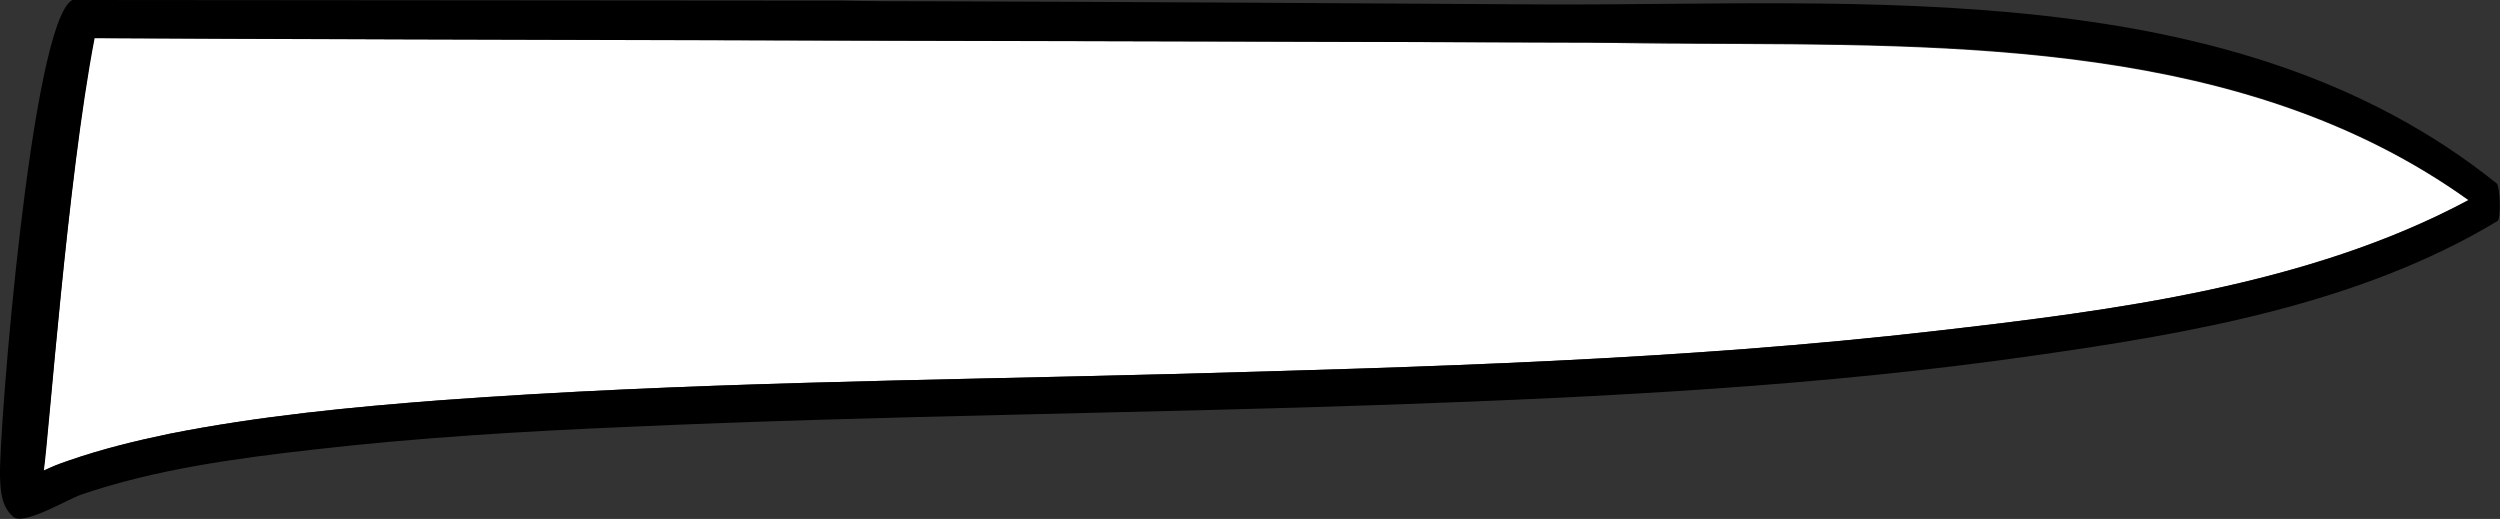 <?xml version="1.0" encoding="utf-8"?>
<!-- Generator: Adobe Illustrator 19.0.0, SVG Export Plug-In . SVG Version: 6.00 Build 0)  -->
<svg version="1.1" id="Camada_1" xmlns="http://www.w3.org/2000/svg" xmlns:xlink="http://www.w3.org/1999/xlink" x="0px" y="0px"
	 viewBox="-500.2 -302.8 393.6 81.7" style="enable-background:new -500.2 -302.8 393.6 81.7;" xml:space="preserve">
<rect x="-500.2" y="-302.8" width="393.6" height="81.7" fill="#333333" stroke="none"/>
<style type="text/css">
	.st0{fill:none;}
	.st1{fill:#FFFFFF;}
	.st2{fill:none;stroke:#FF0000;stroke-width:3;stroke-miterlimit:10;}
	.st3{fill:#00FFFF;}
	.st4{opacity:0.21;fill:#FFFFFF;enable-background:new    ;}
	.st5{opacity:0.21;enable-background:new    ;}
	.st6{opacity:0.21;fill:none;stroke:#FF0000;stroke-width:3;stroke-miterlimit:10;enable-background:new    ;}
</style>
<path id="XMLID_85_" class="st0" d="M1029.5-310.1c-0.1,0-0.2,0-0.3-0.1c-0.1,0.1-0.2,0.2-0.3,0.4
	C1027.4-307.9,1030.6-309.7,1029.5-310.1z"/>
<path id="XMLID_84_" class="st0" d="M1030.1-311.1c-0.4,0.4-0.7,0.7-0.9,1l0,0C1029.5-310.5,1029.8-310.8,1030.1-311.1z"/>
<path id="XMLID_83_" class="st0" d="M1029.4-273c-0.1,0-0.2,0-0.3-0.1c-0.2,0.2-0.3,0.4-0.5,0.6C1027.7-271,1030.6-272.7,1029.4-273
	z"/>
<path id="XMLID_82_" class="st0" d="M1029.2-273.1L1029.2-273.1L1029.2-273.1z"/>
<path id="XMLID_81_" class="st0" d="M1022.8-263c-0.1,0-0.2,0-0.3-0.1c-0.2,0.2-0.3,0.4-0.5,0.6
	C1020.7-260.7,1024.1-262.7,1022.8-263z"/>
<path id="XMLID_80_" class="st0" d="M441.7-127.9c-0.2,0.1-0.5,0.1-0.7,0.2c-2,0.7-0.6,1.3,0.7,0.1
	C441.8-127.7,441.7-127.8,441.7-127.9z"/>
<path id="XMLID_78_" class="st0" d="M696.5-125.1c0,0.1,0,0.1,0,0.2C696.6-125.1,696.5-125.1,696.5-125.1z"/>
<path id="XMLID_76_" class="st0" d="M1023.6-264.2c-0.5,0.5-0.8,0.8-1.1,1.1l0,0C1022.8-263.5,1023.2-263.8,1023.6-264.2z"/>
<path id="XMLID_75_" class="st0" d="M1029.7-421c-0.1,0.2-0.2,0.3-0.3,0.5C1029.6-420.7,1029.7-420.9,1029.7-421z"/>
<path id="XMLID_73_" class="st0" d="M1029.6-347c-0.1,0.2-0.1,0.4-0.2,0.6C1029.5-346.7,1029.6-346.9,1029.6-347z"/>
<path id="XMLID_72_" class="st0" d="M1029.2-273.1c0.3-0.3,0.6-0.6,0.9-0.9C1029.7-273.7,1029.4-273.4,1029.2-273.1z"/>
<path id="XMLID_71_" class="st1" d="M442.3-128.1c-0.2,0-0.4,0.1-0.5,0.2c0,0.1,0,0.2,0,0.3C441.9-127.7,442.1-127.9,442.3-128.1z"
	/>
<path id="XMLID_66_" d="M1029.2-310.2c-0.1,0.1-0.2,0.3-0.3,0.4C1029-309.9,1029.1-310,1029.2-310.2L1029.2-310.2z"/>
<path id="XMLID_65_" d="M1027.6-384.4c0,0,0.1,0,0.4,0.1C1027.9-384.3,1027.8-384.4,1027.6-384.4z"/>
<path id="XMLID_63_" d="M1027.6-254.7c0,0,0.1,0,0.4,0.1C1027.8-254.6,1027.7-254.7,1027.6-254.7z"/>
<path id="XMLID_62_" d="M1027.6-217.6c0.1,0,0.2,0,0.3,0.1C1027.8-217.6,1027.7-217.6,1027.6-217.6z"/>
<path id="XMLID_61_" d="M1022.5-263.1c-0.2,0.2-0.4,0.4-0.5,0.6C1022.2-262.7,1022.3-262.9,1022.5-263.1L1022.5-263.1z"/>
<path id="XMLID_51_" d="M1029.2-273.1c-0.2,0.3-0.4,0.5-0.5,0.6C1028.8-272.7,1029-272.9,1029.2-273.1L1029.2-273.1z"/>
<path id="XMLID_47_" class="st1" d="M695.8-124.3c0.4-0.3,0.6-0.5,0.7-0.6c0-0.1,0-0.1,0-0.2C696.3-125,696.1-124.8,695.8-124.3z"/>
<path id="XMLID_94_" class="st1" d="M802-112.3c-0.1,0.2-0.2,0.6-0.3,1c-0.1,0.5-0.1,1-0.1,1.5c0,1.4,0.1,2.7,0.3,4.1
	c0.5,3,1.3,6,2.4,8.9c2.9,7.8,7,15.1,12.1,21.7c11.3,14.7,27.5,25.8,45.5,27.9c0-16.2,0-32.3,0-48.5c0-1,2.8-7.2,3.9-7.2
	c10.5,0,21.1,0,31.6,0c7.1,0,14.1,0,21.2,0c2.5,0,5.3,0.1,7.8,0.5c15.2,2.5,19.9,19.7,13.1,32.3c-3.5,6.5-7.9,11-15.5,12.1
	c-5.9,0.8-12,0.7-18,0.6c1.4,2.2,3.2,3.8,5.2,5.4c6.3,4.9,13.6,5.2,21.3,5.2c51.1,0,102.2,0,153.3,0c-2.9-26-5.9-53-8.8-80
	c-17,0-34.1,0-51.1,0c-58.7,0-117.4,0-176.1,0c-5.4,0-10.7,0-16.1,0c-2.8,0-6.1,1.6-8.7,2.5C817.2-122.1,807.5-118.7,802-112.3z"/>
<path id="XMLID_21_" d="M804.3-81.9c11.2,21.9,32.4,40.4,57.8,41.4c1,0,3.8-5.3,3.8-6.3c0-16.3,0-33.2,0-49.2c18,0,36.9,0,55.4,0
	c9.8,0,16.8,9.1,17.5,18.3c0.2,2.3-0.1,4.8-0.5,7.1c-0.3,0.8-0.5,1.4-0.5,1.7c-0.5,0.5-1.2,1-1.8,1.5c-2.8,2.1-6.5,2.8-10,3.2
	c-7.5,0.8-15.3,0.2-22.8,0.2c-1,0-4,5.3-3.8,6.3c2.9,13.1,16,17.8,28,17.8s24,0,36.1,0c33.5,0,66.9,0,100.4,0c7.5,0,15.1,0,22.6,0
	c1,0,3.9-5.2,3.8-6.1c-3.2-29-6.4-57.9-9.5-86.9c0,0.2-0.4,0.3-0.9,1c0.3-0.9,0.6-1.9,0.9-1.9c-46.3,0-92.5,0-138.8,0
	c-28,0-56,0-84,0c-6.5,0-13,0-19.6,0c-1.4,0-2.6,0.7-4,1.1c-7.3,1.8-14.5,4.6-21.1,8.2c-7,3.8-14.5,11.5-15.4,19.9
	C797-97.1,800.9-88.5,804.3-81.9z M833.6-127c5.4,0,10.7,0,16.1,0c58.7,0,117.4,0,176.1,0c17,0,34.1,0,51.1,0c2.9,27,5.9,54,8.8,80
	c-51.1,0-102.2,0-153.3,0c-7.7,0-15-0.2-21.3-5.2c-2-1.5-3.7-3.3-5.2-5.6c6,0.1,12.1,0.4,18-0.4c7.6-1,12-5.4,15.5-11.9
	c6.8-12.6,2.1-30-13.1-32.5c-2.5-0.4-5.3-0.5-7.8-0.5c-7.1,0-14.1,0-21.2,0c-10.5,0-21.1,0-31.6,0c-1.1,0-3.9,6.2-3.9,7.2
	c0,16.2,0,32.3,0,48.5c-18-2-34.2-13.2-45.5-27.9c-5.1-6.6-9.2-13.9-12.1-21.7c-1.1-2.9-1.9-5.9-2.4-8.9c-0.2-1.3-0.3-2.7-0.3-4.1
	c0-0.5,0.1-1,0.1-1.5c0-0.4,0.2-0.8,0.3-1c5.6-6.3,15.2-9.8,22.9-12.2C827.5-125.4,830.8-127,833.6-127z"/>
<g>
	<path class="st1" d="M66.8-624c-58.7,0-117.4,0-176.1,0c-5.4,0-10.7,0-16.1,0c-2.8,0-6.1,1.6-8.8,2.3c-7.7,2.4-17.3,5.9-22.9,12.2
		c-0.1,0.2-0.3,0.6-0.3,1c0,0.5-0.1,1-0.1,1.5c0,1.4,0.1,2.8,0.3,4.1c0.5,3,1.3,6,2.4,8.9c2.9,7.8,7,15.1,12.1,21.7
		c11.3,14.7,27.5,25.9,45.5,27.9c0-16.2,0-32.3,0-48.5c0-1,2.8-7.2,3.9-7.2c10.5,0,21.1,0,31.6,0c7.1,0,14.1,0,21.2,0
		c2.5,0,5.3,0.1,7.8,0.5c15.2,2.5,19.9,19.9,13.1,32.5c-3.5,6.5-7.9,10.9-15.5,11.9c-5.9,0.8-12,0.5-18,0.4c1.5,2.3,3.2,4.1,5.2,5.6
		c6.3,5,13.6,5.2,21.3,5.2c51.1,0,102.2,0,153.3,0c-2.9-26-5.9-53-8.8-80C100.9-624,83.8-624,66.8-624z"/>
	<path d="M120.9-628.9c0.3-0.9,0.6-1.9,0.9-1.9c-46.3,0-92.5,0-138.8,0c-28,0-56,0-84,0c-6.5,0-13,0-19.6,0c-1.4,0-2.6,0.7-4,1.1
		c-7.3,1.8-14.5,4.6-21.1,8.2c-7,3.8-14.5,11.5-15.4,19.9c-0.9,7.5,3,16.1,6.4,22.7c11.2,21.9,32.4,40.4,57.8,41.4
		c1,0,3.8-5.3,3.8-6.3c0-16.3,0-33.2,0-49.2c18,0,36.9,0,55.4,0c9.8,0,16.8,9.1,17.5,18.3c0.2,2.3-0.1,4.8-0.5,7.1
		c-0.3,0.8-0.5,1.4-0.5,1.7c-0.5,0.5-1.2,1-1.8,1.5c-2.8,2.1-6.5,2.8-10,3.2c-7.5,0.8-15.3,0.2-22.8,0.2c-1,0-4,5.3-3.8,6.3
		c2.9,13.1,16,17.8,28,17.8s24,0,36.1,0c33.5,0,66.9,0,100.4,0c7.5,0,15.1,0,22.6,0c1,0,3.9-5.2,3.8-6.1c-3.2-29-6.4-57.9-9.5-86.9
		C121.8-629.7,121.4-629.6,120.9-628.9z M-26.6-544c-7.7,0-15-0.2-21.3-5.2c-2-1.5-3.7-3.3-5.2-5.6c6,0.1,12.1,0.4,18-0.4
		c7.6-1,12-5.4,15.5-11.9c6.8-12.6,2.1-30-13.1-32.5c-2.5-0.4-5.3-0.5-7.8-0.5c-7.1,0-14.1,0-21.2,0c-10.5,0-21.1,0-31.6,0
		c-1.1,0-3.9,6.2-3.9,7.2c0,16.2,0,32.3,0,48.5c-18-2-34.2-13.2-45.5-27.9c-5.1-6.6-9.2-13.9-12.1-21.7c-1.1-2.9-1.9-5.9-2.4-8.9
		c-0.2-1.3-0.3-2.7-0.3-4.1c0-0.5,0.1-1,0.1-1.5c0-0.4,0.2-0.8,0.3-1c5.6-6.3,15.2-9.8,22.9-12.2c2.7-0.7,6-2.3,8.8-2.3
		c5.4,0,10.7,0,16.1,0c58.7,0,117.4,0,176.1,0c17,0,34.1,0,51.1,0c2.9,27,5.9,54,8.8,80C75.6-544,24.5-544-26.6-544z"/>
</g>
<line id="XMLID_1_" class="st2" x1="718.9" y1="-87.5" x2="1085.9" y2="-87.5"/>
<g id="XMLID_16_">
	<g id="XMLID_3_">
		<path id="XMLID_70_" class="st1" d="M451.3-127.6c-2.3,0.1-4.8,0.2-7.2,0.6c0.4,1.7,1,3.4,1.9,5c1.1,2,0.9,1.8,3,1.9
			c5.9,0.4,12.3,3,14.7,8.9c3.4,8.1,1.5,17.9-2.8,25.3c-3,5.1-6.8,9.5-12.9,10.5c-7.1,1.1-15-0.1-21.9-1.3
			c-22.9-4.1-43.5-16.7-66.7-19.2c-5.3-0.6-11.3-1.6-16.4,0.5c-4.5,1.8-8.4,4.6-12,7.8c-3.6,3.1-7.1,6.5-10.1,10.1
			c0,0.6,0,1.1,0,1.7c0,2.6,0,5.2,0,7.8c0,2.7,2.6,4.3,4.6,5.7c7.4,5.1,15.8,8.9,24.2,12c5.3,2,9.2,3.5,14.6,3.5
			c21.2,0,42.4,0,63.6,0c48.5,0,97,0,145.6,0c3.5,0,7.3,0.1,9.9-2.6c0.1-0.2,0.2-0.5,0.3-0.8c0.4-1.1,0.7-2.3,0.9-3.5
			c0.4-2.2,0.8-4.4,0.9-6.7c0.9-11.4-0.3-22.9-2-34.2c-1.1-7.5-2.5-15-4.1-22.4c-7.3-0.4-14.6-0.9-21.8-1.4c-4.5-2.8-9-5.5-13.5-8.3
			c-17.2-0.6-34.5-1-51.7-1.2C478.6-128.2,464.9-128.4,451.3-127.6z"/>
		<path id="XMLID_4_" d="M579.2-117.1c1.6,7.4,3,14.9,4.1,22.4c1.7,11.2,2.9,22.8,2,34.2c-0.2,2.2-0.5,4.4-0.9,6.6
			c-0.2,1.2-0.5,2.3-0.9,3.5c-0.1,0.2-0.2,0.6-0.3,0.8c-2.5,2.7-6.4,2.6-9.9,2.6c-48.5,0-97,0-145.6,0c-21.2,0-42.4,0-63.6,0
			c-5.4,0-9.3-1.6-14.6-3.5c-8.4-3.1-16.8-6.8-24.1-11.9c-2-1.4-4.6-3-4.6-5.8c0-2.6,0-5.2,0-7.8c0-0.6,0-1.1,0-1.7
			c3-3.6,6.5-6.9,10.1-10.1c3.6-3.1,7.6-6,12-7.8c5.1-2.1,11.1-1.1,16.4-0.5c23.2,2.5,43.8,15.1,66.7,19.2c7,1.2,14.8,2.4,21.9,1.3
			c6.2-0.9,10-5.3,12.9-10.5c4.3-7.4,6.1-17.2,2.8-25.3c-2.4-5.9-8.8-8.5-14.7-8.9c-2-0.1-1.9,0.1-3-1.9c-0.9-1.6-1.5-3.3-1.9-5
			c2.4-0.4,4.9-0.4,7.2-0.6c13.6-0.9,27.3-0.6,40.9-0.5c17.2,0.2,34.5,0.7,51.7,1.2c-3.8-2.3-7.6-4.7-11.4-7
			c-19.2-0.6-38.5-0.9-57.8-0.8c-9.5,0.1-20.2-0.7-29.5,1.7c-2.8,0.7-5.3,4.8-5.6,7.5c-0.4,3.9,1.6,8.6,3.7,11.8
			c0.2,0.3,4,0.2,4.5,0.3c6.1,0.9,10.9,4.6,12.9,10.5c1.6,4.6,1,10.3-0.1,15c-0.7,2.9-3.9,4.5-6.6,5.4c-4.1,1.4-9.1,0.7-13.2,0.5
			c-11.3-0.6-22.3-3.5-32.9-7.2c-9.4-3.2-18.5-7.1-28-9.8c-9.2-2.7-20.7-5.5-30.3-3.8c-7.5,1.3-14.1,7.5-19.4,12.6
			c-2.4,2.3-4.7,4.8-6.9,7.3c-0.8,0.9-1.5,1.8-2.3,2.7c-0.7,0.8-0.3,0.6-0.3,0.6c0,1-3.8,4.1-3.8,6.2l0,0c0,1.2,0,2.4,0,3.7
			c0,2.6,0,5.2,0,7.8c0,2.9,1.6,3.7,3.8,5.4c7.6,5.9,17.1,9.4,26,12.7c5.9,2.2,9.4,2.9,15.4,2.9c24.5,0,48.9,0,73.4,0
			c44.7,0,89.4,0,134.1,0c10.8,2,16.4-9.8,18.4-18.6c3.2-13.4,1-28.3-1-41.7c-0.8-5.2-1.7-10.4-2.7-15.5
			C582.7-117,581-117,579.2-117.1z M441.1-126.3c0.2-0.1,0.4-0.1,0.7-0.2c0.2-0.1,0.3-0.1,0.5-0.2c-0.2,0.2-0.3,0.4-0.5,0.5
			C440.4-125,439.1-125.6,441.1-126.3z"/>
	</g>
	<line id="XMLID_5_" class="st2" x1="589.9" y1="-87.5" x2="222.9" y2="-87.5"/>
</g>
<g id="XMLID_15_">
	<g id="XMLID_6_">
		<path id="XMLID_46_" class="st1" d="M665.4-120.2c8,0,16.3,0,24.1-1.7c1.8-0.4,3.8-0.9,5.5-1.9c0-0.1,0-0.1,0-0.2
			c-0.4-2-1-1.8-3-2c-2.1-0.2-4.3-0.5-6.4-1c-5.3-1.1-10.6-2.7-15.7-4.6c-13.6-4.9-26.6-11.2-39.4-17.7c-34-17.4-66.9-37-100-56
			c-34.9-20-70-40.1-106.6-57c-25.5-11.8-53.8-24.5-82.4-26c16.9,39.8,56.2,62.8,91.6,84.6c42.4,26.2,84.9,52.3,127.3,78.5
			C595.3-122.9,630.4-120,665.4-120.2z"/>
		<path id="XMLID_7_" d="M686.8-132.4c-12.1-2.7-23.7-7.7-34.9-12.9c-15.1-6.9-29.8-14.8-44.4-22.8c-35.1-19.3-69.5-39.9-104.4-59.5
			c-29.4-16.5-59.3-32.6-90.3-46c-22.9-9.9-48.1-19.7-73.4-19.9c-0.7,0-3.2,4.4-2.9,5.1c18,49.9,70.9,75.9,113.4,102
			c27.6,17,55.2,34,82.8,51c3.8,2.3,7.6,4.7,11.4,7c4.5,2.8,9,5.5,13.5,8.3c7.3,0.5,14.6,0.9,21.8,1.4c1.7,0.1,3.5,0.2,5.2,0.3
			c17.4,1,34.7,2,52.1,2.7c14.5,0.6,29.2,1.2,43.6-0.2c6.3-0.6,12.6-1.5,16-7.4c1.2-2.1,2.2-4,1.6-6.5
			C697.2-131.8,689.1-131.8,686.8-132.4z M560.4-125.1c-42.4-26.2-84.9-52.3-127.3-78.5c-35.4-21.8-74.7-44.8-91.6-84.6
			c28.6,1.6,56.9,14.2,82.4,26c36.6,16.9,71.7,36.9,106.6,57c33.1,19,66,38.6,100,56c12.8,6.6,25.9,12.8,39.4,17.7
			c5.1,1.9,10.3,3.5,15.7,4.6c2.1,0.4,4.2,0.8,6.4,1c2,0.2,2.6,0,3,2c0,0.1,0,0.1,0,0.2c-1.7,1-3.6,1.5-5.5,1.9
			c-7.8,1.7-16.1,1.7-24.1,1.7C630.4-120,595.3-122.9,560.4-125.1z M696.4-124.9c-0.1,0.1-0.3,0.3-0.7,0.6c0.3-0.5,0.6-0.7,0.7-0.8
			C696.5-125.1,696.6-125.1,696.4-124.9z"/>
	</g>
	<line id="XMLID_8_" class="st2" x1="296.5" y1="-315" x2="624.8" y2="-116.1"/>
</g>
<g id="XMLID_14_">
	<g id="XMLID_9_">
		<path id="XMLID_10_" class="st1" d="M490.8-379.6c14.1,13.7,28.5,27.1,43.3,40.1c4.8,4.3,9.7,8.5,14.6,12.7c1.3,1.1,6,3.9,6.1,5.6
			c0.1,0.9,0.1,1.9,0.2,2.8c0.4,4.4,1.1,8.7,1.8,13.1c6.1,34.4,16.3,68.3,26.3,101.7c6.2,21,12.6,41.9,19.4,62.7
			c4.4,2.8,9.8,4.4,15.1,5.4c-1.5-5.2-3.1-10.3-4.6-15.5c-8.7-29.2-17.4-58.4-26.1-87.7c-3.6-12.1-7.2-24.3-10.8-36.4
			c-0.9-3-1.8-6-2.7-9c-0.8-2.8,0.3-5.9,0.9-8.7c1.3-5.9,2.8-15.1,8.4-18.5c-0.1,0-0.1,0-0.2,0c0.1,0,0.2-0.1,0.4-0.1
			c0.9-0.5,1.8-0.9,2.9-1c8.2-1.5,18,2,25.7,4.6c1.8,0.6,3.3,2.3,4.8,3.5c4.4,3.5,8.8,6.9,13.3,10.3c13.1,10.2,26.2,20.3,39.5,30.3
			c10.3,7.8,20.5,16,31.5,22.8c0.7,0.4,1.3,0.8,2,1.2c0.6,0.3,1.3,0.6,1.9,0.8c1,0.3,1.1,0.6,1.1,0.8c0-0.1,0.1-0.2,0.3-0.3
			c2-2.2,2.4-6.5,0-8.7c-1.5-1.4-3.2-2.7-4.7-4c-8.9-7.4-17.8-14.8-26.7-22.2c-23.9-19.8-47.7-39.5-71.6-59.2
			c-5.3-4.4-10.6-8.8-15.9-13.1c-1.3-1.1-1.6-7.4-1.9-9c-1.8-8.6-3.6-17.1-5.5-25.7c-2.3-10.8-4.7-21.5-7.2-32.2
			c-2.4-10.2-4-21.4-8.2-31.1c-6.3-14.7-19.2-26.8-33.9-33.5c6.7,33.9,13.4,67.7,20.2,101.6c0.1,0.4-5.3,1.7-5.9,1.2
			c-24.9-20.4-49.9-40.7-75.4-60.4C467.3-413.7,475.8-394.2,490.8-379.6z M580.9-341.1c2.1,7.9-2.4,13.2-9.7,15.1
			c-6.5,1.7-14.2-0.1-16.2-7.5C550.8-349.3,575.5-355.7,580.9-341.1z"/>
		<path id="XMLID_11_" d="M463.6-438.7c-2.9,18.6,2.3,37.7,13.8,52.6c1.6,2.1,3.5,3.8,5.3,5.6c6.9,6.7,13.9,13.4,20.9,20
			c10.9,10.2,22,20.1,33.2,29.9c3,2.6,6,5.1,9,7.6c2.1,1.8,3,2.1,3.2,4.7c0.2,2.8,0.6,5.5,0.9,8.3c2.2,15.2,6,30.3,9.8,45.1
			c10.7,42.1,23.4,83.9,36.9,125.2c0,0.1,0.1,0.1,0.2,0.1c6.3,3.9,14.3,5.5,21.6,6.5c0.6,0.1,5.9-0.8,5.8-1.3
			c-14-47.1-28-94.2-42-141.4c-1.1-3.5-2.1-7.1-3.2-10.6c-0.6-2,0.8-5.6,1.2-7.6c1.1-5.7,2.7-12.3,6.4-17c4.2,0.4,8.4,1.5,12.5,2.6
			c2,0.5,5.8,1.1,7.3,2.3c2.3,1.8,4.6,3.6,6.9,5.4c11.6,9.1,23.2,18.1,34.9,27c12.5,9.6,25,19.2,37.8,28.3c3.4,2.4,6.8,5,10.5,7
			c4.3,2.3,12.9,2.2,16-2.4c4.2-6.3-7.6-13.1-11.2-16.1c-10.4-8.6-20.8-17.3-31.2-25.9c-22.8-18.9-45.6-37.8-68.5-56.6
			c-2.6-2.1-8.6-5.2-9.3-8.8c-3-14.5-6.1-29-9.3-43.4c-2.2-9.9-4.4-19.8-6.8-29.7c-2.5-10.5-4.5-21.3-10.1-30.8
			c-7.8-13.3-22.4-24-37-28.9c-0.6-0.2-5.8,0.8-5.7,1.3c6.5,32.8,13,65.5,19.5,98.3c-24.2-19.8-48.6-39.4-73.3-58.5
			C468.9-440.4,463.7-439.4,463.6-438.7z M550.1-375.5c-6.7-33.9-13.4-67.7-20.2-101.6c14.7,6.7,27.6,18.8,33.9,33.5
			c4.2,9.6,5.8,20.9,8.2,31.1c2.5,10.7,4.9,21.5,7.2,32.2c1.9,8.5,3.7,17.1,5.5,25.7c0.3,1.6,0.6,7.9,1.9,9
			c5.3,4.4,10.6,8.7,15.9,13.1c23.9,19.7,47.8,39.5,71.6,59.2c8.9,7.4,17.8,14.8,26.7,22.2c1.6,1.3,3.2,2.6,4.7,4
			c2.4,2.2,2,6.6,0,8.7c-0.1,0.1-0.2,0.2-0.3,0.3c0-0.2-0.1-0.5-1.1-0.8c-0.7-0.2-1.3-0.5-1.9-0.8c-0.7-0.4-1.4-0.8-2-1.2
			c-11-6.8-21.2-15-31.5-22.8c-13.2-10-26.4-20.1-39.5-30.3c-4.4-3.4-8.8-6.9-13.3-10.3c-1.5-1.2-3-2.8-4.8-3.5
			c-7.7-2.6-17.5-6.1-25.7-4.6c-1.1,0.2-2,0.6-2.9,1c-0.1,0-0.2,0.1-0.4,0.1c0.1,0,0.1,0,0.2,0c-5.6,3.4-7.1,12.6-8.4,18.5
			c-0.6,2.8-1.7,5.9-0.9,8.7c0.9,3,1.8,6,2.7,9c3.6,12.1,7.2,24.3,10.8,36.4c8.7,29.2,17.4,58.4,26.1,87.7
			c1.5,5.2,3.1,10.3,4.6,15.5c-5.3-1-10.6-2.6-15.1-5.4c-6.8-20.8-13.2-41.7-19.4-62.7c-9.9-33.5-20.1-67.3-26.3-101.7
			c-0.8-4.3-1.4-8.7-1.8-13.1c-0.1-0.9-0.1-1.9-0.2-2.8c-0.1-1.7-4.8-4.5-6.1-5.6c-4.9-4.2-9.8-8.4-14.6-12.7
			c-14.7-13-29.1-26.4-43.3-40.1c-15-14.6-23.5-34.1-21.9-55c25.4,19.7,50.5,40,75.4,60.4C544.8-373.8,550.2-375.1,550.1-375.5z"/>
		<path id="XMLID_38_" class="st1" d="M560.8-334.8c1.1,3,6.6,10.7,10.5,7.5s4.9-7.8,3.7-12.5c-1.1-3-6.6-10.7-10.5-7.5
			C560.9-344.4,559.2-339.3,560.8-334.8z"/>
		<path id="XMLID_12_" d="M555-333.6c2,7.5,9.7,9.2,16.2,7.5c7.3-1.9,11.8-7.2,9.7-15.1C575.5-355.7,550.8-349.3,555-333.6z
			 M564.5-347.4c3.9-3.2,9.4,4.5,10.5,7.5c1.2,4.7,0.2,9.4-3.7,12.5c-3.9,3.2-9.4-4.5-10.5-7.5C559.2-339.3,560.9-344.4,564.5-347.4
			z"/>
	</g>
	<line id="XMLID_13_" class="st2" x1="489.1" y1="-469.2" x2="670.9" y2="-170"/>
</g>
<g id="XMLID_2_">
	<path id="XMLID_79_" class="st0" d="M1022.1-456.6c-0.1,0.2-0.2,0.3-0.3,0.5C1021.5-455.2,1022.1-455.4,1022.1-456.6z"/>
	<path id="XMLID_77_" class="st0" d="M1022.1-456.6c0.6-1,1.2-1.9,2-2.7c-1,1.1-1.6,1.9-2,2.5
		C1022.1-456.8,1022.1-456.7,1022.1-456.6z"/>
	<path id="XMLID_74_" class="st0" d="M1026-439.9C1025.4-439,1026.4-439.5,1026-439.9L1026-439.9z"/>
	<path id="XMLID_67_" class="st1" d="M1021.5-453.4C1020-451.6,1020.7-452.2,1021.5-453.4L1021.5-453.4z"/>
	<path id="XMLID_64_" d="M1022.1-456.8c-0.2,0.3-0.3,0.5-0.3,0.7c0.1-0.2,0.2-0.3,0.3-0.5C1022.1-456.7,1022.1-456.8,1022.1-456.8z"
		/>
	<g id="XMLID_17_">
		<path id="XMLID_60_" class="st0" d="M1047.5-462.5C1049.3-463,1048.4-464.8,1047.5-462.5L1047.5-462.5z"/>
		<path id="XMLID_59_" class="st1" d="M1022.1-163.6v0.2c-0.1,0.8-0.3,1.5-0.5,2.3c0.6,1,1.2,2,1.8,3c5.5,9.2,11,18.5,16.5,27.7
			c1.9,3.2,4,5.6,4.2,9.5c0.6,11.5-1.3,22-6.3,32c-2.3,4.5-5.1,7.5-8.2,9.3c7.5,11.6,18.4,17.8,31.2,16.4c0-5.2,0-10.3,0-15.5
			c0.1-63.4,0.1-126.9,0.2-190.3c0.1-65.6,0.1-131.2,0.1-196.8c0-7.9,0-15.8,0-23.7c0-5,0.7-10.5-5.5-5c-2.8,2.5-3,5.2-3.3,9.4
			c-0.3,3.5-0.3,7.1-0.4,10.6c-0.2,5.2-1.2,9.3-3.4,13.8c-1.5,3.1-3.9,8.2-7.6,7.1c-2.4-0.7-4-2.8-5-5.4
			c-3.4-9.2-1.6-33.2-12.1-36.1c-0.8,5.6-1.6,11.3-2.3,16.9c-0.2,1.8-2.8,8.4-4.4,8.8c-1.2,0.3-2.5,0.7-3.6,1.3
			c0.1,0.8,0.3,1.5,0.6,2.2c0.9,1.2,1.7,1.3,3,1.4c-0.5,0.9-0.9,1.8-1.4,2.7c0.8-1.5,1.5-2.7,1.4-2.8c1.6,4.6-0.8,10.4-3.3,14.3
			c0,0.2,0,0.3,0,0.5c0,1.4,0.2,3,1,4.2c1.9,2.9,4.2,2.5,6.9,3.3l0.2,0.2c-0.5,4.8-2.9,10.7-5.9,14.4l0,0c0,1.4-0.1,3.1,0.7,4.3
			c1.7,2.3,3.4,1.9,5.6,2.6v0.2c-0.8,5.2-3.7,10.2-6.4,14.3c0,1.4,0,3.1,0.8,4.3c1.7,2.3,3.4,1.9,5.6,2.6v0.2
			c-0.9,5.2-3.7,10.2-6.4,14.4c0,1.4,0,3.1,0.8,4.2c1.7,2.3,3.4,1.8,5.6,2.6v0.2c-0.9,5.2-3.7,10.2-6.4,14.4c0,1.4,0,3.1,0.8,4.2
			c1.7,2.3,3.4,1.8,5.6,2.6v0.2c-0.9,5.2-3.7,10.2-6.4,14.4c0,1.4,0,3.1,0.8,4.2c1.7,2.3,3.4,1.8,5.6,2.6v0.2
			c-0.9,5.2-3.7,10.2-6.4,14.3c0,1.4,0,3.1,0.8,4.2c1.7,2.3,3.4,1.8,5.6,2.6v0.2c-0.9,5.2-3.7,10.2-6.4,14.3c0,1.4,0,3.1,0.8,4.2
			c1.7,2.3,3.4,1.8,5.6,2.6v0.2c-0.9,5.2-3.7,10.2-6.4,14.3c0,1.4,0,3.1,0.8,4.2c1.7,2.3,3.4,1.8,5.6,2.6v0.2
			c-0.9,5.2-3.7,10.2-6.4,14.3c0,1.4,0,3.1,0.8,4.2c1.7,2.3,3.4,1.8,5.6,2.6v0.2c-0.9,5.2-3.7,10.2-6.4,14.3c0,1.4,0,3.1,0.8,4.2
			c1.7,2.3,3.4,1.8,5.6,2.6v0.2c-0.9,5.2-3.7,10.2-6.4,14.3c0,1.4,0,3.1,0.8,4.2c1.7,2.3,3.4,1.8,5.6,2.6v0.2
			c-0.9,5.2-3.7,10.2-6.4,14.3c0,1.4,0,3.1,0.8,4.2c1.7,2.3,3.4,1.8,5.6,2.6v0.2c-0.9,5.1-3.6,10-6.3,14.1c1.3,2.2,2.6,4.4,3.9,6.5
			C1020.5-164,1021.2-163.9,1022.1-163.6z"/>
		<path id="XMLID_20_" d="M1064.6-505.5c-6.4-1.2-12.3,12.3-14.2,17.5c-1.8,4.9-2.5,9.9-2.8,15.3c-0.1,2.8-0.1,5.6-0.2,8.5
			c0,0.6-0.1,1.2-0.1,1.9c-0.2,0-0.4,0.1-0.7,0.1c-5,0.1-6.9-6.6-7.8-11.3c-2-9.7-1.1-31.9-13.7-30.6c-1.5,0.2-4.2,7.2-4.4,8.8
			c-0.9,6.2-1.7,12.3-2.6,18.5c-2.4,1.3-4.3,3.5-5.8,6.4c-2,3.8-6.7,14.9,0.5,15.2c0,0,0,0,0.1,0c0.1,0.4,0.2,0.9,0.4,1.3
			c0.1,0.5,0.2,1,0.2,1.3c0.3-0.7,0.9-1.7,2-2.9c-0.8,0.9-1.4,2-1.9,3.1c0,1.5-0.6,1.6-0.3,0.6c-0.2,0.4-0.4,0.7-0.5,1.1
			c-1.6,3.1-3.5,7-3.1,10.8c0.6,5.4,3.6,5.5,7.3,6.7c0.2,0,0.3,0.1,0.3,0.2c-0.1,0.1-0.2,0.3-0.3,0.4c-1.4,2.1-2.5,4.5-3.6,6.8
			c-1.4,3.2-2.4,6.4-1.8,10c0.4,2.1,2,3.2,3.6,3.9c0.8,0.3,1.6,0.1,2.3,0.3c-3.6,4.6-9,15.5-3.9,20.3c0.3,0.3,2.7,1.2,3.8,1.3
			c-0.2,0.3-0.4,0.6-0.6,1c-2.2,3.6-4.2,7.7-5.1,12.1c-0.8,4.1,1,7.2,4.3,8c-0.1-0.1,0.9,0,1.6,0.1c-1.1,1.5-2,3.3-2.9,5
			c-1.7,3.4-3.3,7.1-3.1,11.1c0.1,1.8,0.9,3.1,2,4.1c0.9,0.8,2.9,0.6,3.8,1.1c-0.4,0.7-0.8,1.6-1.1,2.1c-1.1,2-2.1,4-3,6.2
			c-1.4,3.4-2.5,7.3-0.8,10.8c1,2.1,3.3,2.4,5.1,2.5c-2.3,3.5-4.4,7.5-5.5,11.7c-1,3.5-0.6,7.2,2.3,9c0.8,0.5,2.3,0.2,3,0.5
			c-0.5,0.9-1.2,2.3-1.6,2.9c-1.9,3.5-3.8,7.3-4.3,11.4c-0.7,5.4,2.7,6.1,6,7.2c0.2-0.3,0.5-0.7,0.9-1.1c-0.3,0.4-0.6,0.7-0.9,1.1
			c0.1,0,0.2,0.1,0.3,0.1c1.1,0.4-2,2.6-0.6,0.3c0,0,0,0.1-0.1,0.1c-1.2,1.8-2.2,3.8-3.1,5.7c-1.6,3.5-3,7-2.3,11
			c0.4,2.1,1.9,3.2,3.5,3.9c0.8,0.3,1.5,0.1,2.3,0.3c0.2-0.3,0.5-0.7,0.9-1.2c-0.3,0.4-0.6,0.8-0.9,1.2c0.1,0,0.2,0,0.3,0.1
			c1.1,0.4-1.8,2.4-0.7,0.6c-1.9,2.8-3.4,6.2-4.6,9.4c-1.1,3.2-1.6,6.8,0.4,9.6c1.2,1.7,3,1.3,4.6,1.7l0,0l0,0c0.1,0,0.2,0,0.3,0.1
			c1.1,0.4-1.7,2.4-0.8,0.7c-0.1,0.1-0.2,0.3-0.3,0.4c-3.1,5.1-9.5,17.9-0.8,20.1c-0.1-0.1,0.9,0,1.5,0.1c-0.9,1.2-1.6,2.5-2.3,3.9
			c-1.9,3.7-4,7.8-3.7,12.3c0.1,1.8,0.9,3.1,2,4.1c0.3,0.3,2.7,1.2,3.8,1.3c-0.2,0.3-0.4,0.6-0.6,1c-1.3,2.2-2.5,4.6-3.5,7
			c-1.3,3.1-2.3,6.5-1.2,10c0.6,2,2.4,2.8,4,3.1c-0.4-0.1,0.8,0,1.5,0.1c-0.7,1-1.5,2.3-2.3,3.8c0.3,0.5,0.6,1.1,1,1.6
			c2.7-4.1,5.4-9,6.3-14.1v-0.2c-2.2-0.8-3.9-0.3-5.6-2.6c-0.8-1.1-0.9-2.8-0.8-4.2c2.7-4.2,5.6-9.2,6.4-14.3v-0.2
			c-2.2-0.8-3.9-0.3-5.6-2.6c-0.8-1.1-0.9-2.8-0.8-4.2c2.7-4.2,5.6-9.2,6.4-14.3v-0.2c-2.2-0.8-3.9-0.3-5.6-2.6
			c-0.8-1.1-0.9-2.8-0.8-4.2c2.7-4.2,5.6-9.2,6.4-14.3v-0.2c-2.2-0.8-3.9-0.3-5.6-2.6c-0.8-1.1-0.9-2.8-0.8-4.2
			c2.7-4.2,5.6-9.2,6.4-14.3v-0.2c-2.2-0.8-3.9-0.3-5.6-2.6c-0.8-1.1-0.9-2.8-0.8-4.2c2.7-4.2,5.6-9.2,6.4-14.3v-0.2
			c-2.2-0.8-3.9-0.3-5.6-2.6c-0.8-1.1-0.9-2.8-0.8-4.2c2.7-4.1,5.6-9.2,6.4-14.3v-0.2c-2.2-0.8-3.9-0.3-5.6-2.6
			c-0.8-1.1-0.9-2.8-0.8-4.2c2.7-4.2,5.6-9.2,6.4-14.3v-0.2c-2.2-0.8-3.9-0.3-5.6-2.6c-0.8-1.1-0.9-2.8-0.8-4.2
			c2.7-4.2,5.6-9.2,6.4-14.4v-0.2c-2.2-0.8-3.9-0.3-5.6-2.6c-0.8-1.1-0.9-2.8-0.8-4.2c2.7-4.2,5.6-9.2,6.4-14.4v-0.2
			c-2.2-0.8-3.9-0.3-5.6-2.6c-0.8-1.1-0.9-2.8-0.8-4.2c2.7-4.2,5.6-9.2,6.4-14.4v-0.2c-2.2-0.7-4-0.3-5.6-2.6
			c-0.8-1.1-0.9-2.8-0.8-4.3c2.7-4.1,5.6-9.2,6.4-14.3v-0.2c-2.3-0.8-3.9-0.3-5.5-2.6c-0.8-1.2-0.7-2.9-0.7-4.3l0,0
			c3-3.7,5.4-9.6,5.9-14.4l-0.1-0.2c-2.7-0.8-5-0.5-6.9-3.3c-0.8-1.2-1-2.8-1-4.2c0-0.2,0-0.3,0-0.5c2.6-3.9,4.9-9.7,3.3-14.3
			c0.1,0.2-0.6,1.4-1.4,2.8c0.5-0.9,0.9-1.8,1.4-2.7c-1.3-0.1-2.1-0.2-3-1.4c-0.3-0.7-0.6-1.4-0.6-2.2c1.2-0.6,2.4-1.1,3.6-1.3
			c1.6-0.4,4.2-7,4.4-8.8c0.8-5.6,1.6-11.3,2.3-16.9c10.5,2.9,8.7,26.9,12.1,36.1c1,2.6,2.6,4.7,5,5.4c3.7,1.1,6-4,7.6-7.1
			c2.2-4.5,3.2-8.6,3.4-13.8c0.1-3.5,0.1-7.1,0.4-10.6c0.3-4.2,0.5-6.9,3.3-9.4c6.2-5.5,5.5,0,5.5,5c0,7.9,0,15.8,0,23.7
			c0,65.6-0.1,131.2-0.1,196.8c0,63.4-0.1,126.9-0.2,190.3c0,5.2,0,10.3,0,15.5c-12.9,1.4-23.7-4.8-31.2-16.4
			c-2.5,1.5-5.3,2.2-8.1,2.3c7.9,17.2,22.2,26.4,39.3,22.4c0.9-0.2,1.8-2.5,2.3-3.7c0.8-1.5,2.1-3.6,2.1-5.1
			c0-41.4,0.1-82.8,0.1-124.2c0.1-73.8,0.1-147.6,0.2-221.4c0-25.4,0-50.9,0-76.3c0-5.7,0-11.4,0-17.2
			C1065.5-503.8,1065.8-505.2,1064.6-505.5z M1047.5-462.5C1048.4-464.8,1049.3-463,1047.5-462.5L1047.5-462.5z M1012.7-448.7
			C1011.9-447.3,1011.2-446.7,1012.7-448.7L1012.7-448.7z M1017-433.1C1017.4-432.7,1016.5-432.1,1017-433.1L1017-433.1z
			 M1017.8-411.4c0,0.1-0.1,0.3-0.3,0.6C1017.6-411,1017.7-411.2,1017.8-411.4z M1017.7-325.8c0,0.2-0.1,0.4-0.2,0.7
			C1017.6-325.3,1017.7-325.6,1017.7-325.8z M1017.3-240.4c0.2-0.3,0.5-0.7,0.9-1.1C1017.9-241.1,1017.6-240.8,1017.3-240.4z"/>
	</g>
	<line id="XMLID_23_" class="st2" x1="1042.4" y1="-542" x2="1042.4" y2="-59"/>
</g>
<g id="XMLID_24_">
	<g id="XMLID_25_">
		<path id="XMLID_88_" class="st1" d="M1221.4-446.1c-2.3,2.6-4.5,5.2-6.7,7.9c-4.7,5.7-9.2,11.6-13.5,17.5
			c-7.1,9.7-13.9,19.6-20.4,29.7c-7.4,11.5-13.9,23.5-20.6,35.4c-14.2,25.2-28.3,50.4-42.5,75.6c-21.6,38.4-43.1,76.7-64.7,115.1
			c7,12.4,18.7,24.8,33.3,25.4c9.3-16.2,18.6-32.4,27.9-48.6c28-48.8,56-97.7,84-146.5c8.5-14.8,15.4-30.4,20.8-46.6
			c6.2-18.5,12.5-40.3,6.2-59.6C1224.7-442,1223.3-448.2,1221.4-446.1z"/>
		<path id="XMLID_26_" d="M1222.9-456.3c-34.4,39-58.2,84.2-83.5,129.2c-27.9,49.7-55.9,99.4-83.8,149.1c-1.4,2.5-2.8,5-4.2,7.6
			c-1.5,2.7-2.5,7.4-1.2,10.2c6.6,13.8,19.4,29.2,35.7,29.9c0.1,0,0.1-0.1,0.2-0.3c23.4-40.8,46.8-81.5,70.2-122.3
			c13.1-22.8,26.1-45.5,39.2-68.3c7.2-12.6,13.5-25.2,18.9-38.7c6.1-15.6,11-31.8,13.2-48.3c2.1-15.6,2.7-33.2-4.5-47.7
			L1222.9-456.3z M1225.1-440.8c6.4,19.3,0,41.1-6.2,59.6c-5.4,16.2-12.3,31.8-20.8,46.6c-28,48.8-56,97.7-84,146.5
			c-9.3,16.2-18.6,32.4-27.9,48.6c-14.6-0.6-26.3-13-33.3-25.4c21.6-38.4,43.1-76.7,64.7-115.1c14.2-25.2,28.3-50.4,42.5-75.6
			c6.7-11.9,13.3-23.9,20.6-35.4c6.5-10.1,13.3-20,20.4-29.7c4.4-6,8.9-11.8,13.5-17.5c2.2-2.7,4.4-5.3,6.7-7.9
			C1223.3-448.2,1224.7-442,1225.1-440.8z"/>
	</g>
	<line id="XMLID_27_" class="st2" x1="1266.9" y1="-504" x2="1059.4" y2="-134.7"/>
</g>
<g id="XMLID_28_">
	<g id="XMLID_29_">
		<path id="XMLID_91_" class="st1" d="M1380.5-324.4c-3.2-0.8-6.4-1.5-9.7-1.9c-12.8-1.6-26.5-0.9-38.5,4.1
			c-6.8,2.8-12.9,7.1-19,11.1c-49,31.4-97.7,63.2-146.5,94.8c-33.7,21.9-67.4,43.7-101.1,65.6c4.6,10.2,10.6,20.1,17.3,29
			c12.1,16.1,29.1,31.9,50.7,31.1c34.1-23.3,68.2-46.6,102.3-69.9c25.4-17.3,50.8-34.7,76.1-52c8.4-5.7,16.8-11.5,25.2-17.2
			c3-2.1,6.1-4.7,9.3-6.4c5.3-2.7,10-7.3,13.8-11.7c12.4-14,19.1-31.9,23.4-49.8c1.7-7,3-14,4-21.1
			C1388.5-323.2,1384-323.5,1380.5-324.4z"/>
		<path id="XMLID_30_" d="M1392.9-329.8c-20.7-7.2-45.7-7.6-64.8,4.3c-5.3,3.3-10.6,6.7-15.8,10.1c-22.1,14.2-44.2,28.5-66.3,42.8
			c-52.3,33.9-104.5,67.8-156.7,101.7c-8.5,5.5-17,11-25.5,16.5c-1.2,0.8-4.9,6.4-4.3,7.7c4.8,11.6,11.5,22.7,18.9,32.8
			c12,16.2,29.3,32,50.8,31.1c0.4,0,0.7-0.3,1-0.7c36.9-25.2,73.8-50.4,110.6-75.6c24.6-16.8,49.1-33.6,73.7-50.4
			c9.5-6.5,18.9-13.7,28.9-19.6c9.9-5.9,17.6-15.9,23.7-25.4C1381.7-277.2,1389.4-303.1,1392.9-329.8L1392.9-329.8z M1387.9-318.6
			c-1,7.1-2.3,14.1-4,21.1c-4.3,18-11,35.8-23.4,49.8c-3.9,4.4-8.6,9-13.8,11.7c-3.3,1.7-6.3,4.3-9.3,6.4
			c-8.4,5.7-16.8,11.5-25.2,17.2c-25.4,17.3-50.8,34.7-76.1,52c-34.1,23.3-68.2,46.6-102.3,69.9c-21.6,0.8-38.5-15-50.7-31.1
			c-6.7-8.9-12.7-18.7-17.3-29c33.7-21.9,67.4-43.8,101.1-65.6c48.8-31.7,97.6-63.4,146.5-94.8c6.2-4,12.3-8.3,19-11.1
			c12-5,25.7-5.7,38.5-4.1c3.3,0.4,6.5,1.1,9.7,1.9C1384-323.5,1388.5-323.2,1387.9-318.6z"/>
	</g>
	<line id="XMLID_31_" class="st2" x1="1410.9" y1="-327" x2="1078.4" y2="-113.8"/>
</g>
<g id="XMLID_32_">
	<g id="XMLID_33_">
		<path id="XMLID_50_" class="st1" d="M1017.3-143.9c0.1-0.3,0.3-0.6,0.4-1c0.4-1.1,0.7-2.1,1-3.2c0.5-2,0.8-4,1-6
			c0.3-3,0.4-6.1,0.2-9.1c-0.2-2.6-0.8-3.3-2.4-5.5c-3.5-4.9-6.9-9.9-10.4-14.8c-33.8-48-67.5-96.1-101.3-144.1
			c-7.1-10.2-14-20.5-22-30c-11.6-13.8-24.4-26.8-38.5-38c-14.3-11.4-30.7-22-48.8-25.8c3.8,9.5,7.7,18.9,11.7,28.3
			c0.6,1.3,5.4,1.2,6.7,1.4c3.1,0.5,6.2,0.9,9.3,1.4c0,0.2,0,0.4-0.1,0.5c-1,2.8-1.9,5.6-2.9,8.3c-0.6,1.8-1.2,3.6-1.9,5.4
			c-0.5,1.3-0.5,0.5,0.3,0.7c5.7,1,11.5,1.9,17.2,2.9c0,0.2,0,0.4-0.1,0.5c-1,2.8-1.9,5.6-2.9,8.3c-0.6,1.8-1.2,3.6-1.9,5.4
			c-0.5,1.3-0.5,0.5,0.3,0.7c5.7,1,11.5,1.9,17.2,2.9c0,0.2,0,0.4-0.1,0.5c-1,2.8-1.9,5.6-2.9,8.3c-0.6,1.8-1.2,3.6-1.9,5.4
			c-0.5,1.3-0.5,0.5,0.3,0.7c5.7,1,11.5,1.9,17.2,2.9c0,0.2,0,0.4-0.1,0.5c-1,2.8-1.9,5.6-2.9,8.3c-0.6,1.8-1.2,3.6-1.9,5.4
			c-0.5,1.3-0.5,0.5,0.3,0.7c5.7,1,11.5,1.9,17.2,2.9c0,0.2,0,0.4-0.1,0.5c-1,2.8-1.9,5.6-2.9,8.3c-0.6,1.8-1.2,3.6-1.9,5.4
			c-0.5,1.3-0.5,0.5,0.3,0.7c5.7,1,11.5,1.9,17.2,2.9c0,0.2,0,0.4-0.1,0.5c-1,2.8-1.9,5.6-2.9,8.3c-0.6,1.8-1.2,3.6-1.9,5.4
			c-0.5,1.3-0.5,0.5,0.3,0.7c5.7,1,11.5,1.9,17.2,2.9c0,0.2,0,0.4-0.1,0.5c-1,2.8-1.9,5.6-2.9,8.3c-0.6,1.8-1.2,3.6-1.9,5.4
			c-0.5,1.3-0.5,0.5,0.3,0.7c5.7,1,11.5,1.9,17.2,2.9c0,0.2,0,0.4-0.1,0.5c-1,2.8-1.9,5.6-2.9,8.3c-0.6,1.8-1.2,3.6-1.9,5.4
			c-0.5,1.3-0.5,0.5,0.3,0.7c5.7,1,11.5,1.9,17.2,2.9c0,0.2,0,0.4-0.1,0.5c-1,2.8-1.9,5.6-2.9,8.3c-0.6,1.8-1.2,3.6-1.9,5.4
			c-0.5,1.3-0.5,0.5,0.3,0.7c5.7,1,11.5,1.9,17.2,2.9c0,0.2,0,0.4-0.1,0.5c-1,2.8-1.9,5.6-2.9,8.3c-0.6,1.8-1.2,3.6-1.9,5.4
			c-0.5,1.3-0.5,0.5,0.3,0.7c5.7,1,11.5,1.9,17.2,2.9c0,0.2,0,0.4-0.1,0.5c-1,2.8-1.9,5.6-2.9,8.3c-0.6,1.8-1.2,3.6-1.9,5.4
			c-0.5,1.3-0.5,0.5,0.3,0.7c5.7,1,11.5,1.9,17.2,2.9c0,0.2,0,0.4-0.1,0.5c-1,2.8-1.9,5.6-2.9,8.3c-0.6,1.8-1.2,3.6-1.9,5.4
			c-0.5,1.3-0.5,0.5,0.3,0.7c5.7,1,11.5,1.9,17.2,2.9c0,0.2,0,0.4-0.1,0.5c-1,2.8-1.9,5.6-2.9,8.3c-0.6,1.8-1.2,3.6-1.9,5.4
			c-0.5,1.3-0.5,0.5,0.3,0.7c5.7,1,11.5,1.9,17.2,2.9c0,0.2,0,0.4-0.1,0.5c-1.6,4.8-3.3,9.6-4.9,14.3
			C993.8-139.2,1009.3-133.7,1017.3-143.9z"/>
		<path id="XMLID_34_" d="M1008.7-133.9c3.2-1.6,6-4.2,8.4-8.1c5.1-8.6,7.1-17.7,6.5-27.6c-0.2-3.4-2.4-5.4-4.3-8.2
			c-5.6-8-11.2-16-16.9-24c-0.6-0.9-1.2-1.7-1.8-2.6c-0.6-0.9-1.3-1.8-1.9-2.7c-1.3-1.9-2.6-3.8-4-5.7c-0.3-0.5-0.7-0.9-1-1.4
			c-30.4-43.3-60.9-86.7-91.3-130c-6.4-9.1-12.9-17.8-20.3-26.2c-11.6-13-24.2-25.2-38.1-35.7c-14.7-11.1-31.8-20.9-50.5-22.9
			c-0.9-0.1-4.1,5.7-3.8,6.5c3.9,10,8,20,12.2,29.9c0.9,2.1,1.7,4.1,2.6,6.2c0.3,0.7,3.3,0.7,3.9,0.8c3,0.4,6,0.9,9,1.3
			c0.9,0.1,1.8,0.3,2.7,0.4c0.2,0,0.3-0.1,0.3-0.1c0,0.1-0.1,0.3-0.3,0.7c-1.6,4.6-3.2,9.2-4.7,13.7c-0.1,0.2-0.1,0.4-0.1,0.5
			c5.7,1,11.5,1.9,17.2,2.9c0.8,0.1,0.7-0.7,0.3,0.7c-0.6,1.8-1.2,3.6-1.9,5.4c-1,2.8-1.9,5.6-2.9,8.3c-0.1,0.2-0.1,0.4-0.1,0.5
			c5.7,1,11.5,1.9,17.2,2.9c0.8,0.1,0.7-0.7,0.3,0.7c-0.6,1.8-1.2,3.6-1.9,5.4c-1,2.8-1.9,5.6-2.9,8.3c-0.1,0.2-0.1,0.4-0.1,0.5
			c5.7,1,11.5,1.9,17.2,2.9c0.8,0.1,0.7-0.7,0.3,0.7c-0.6,1.8-1.2,3.6-1.9,5.4c-1,2.8-1.9,5.6-2.9,8.3c-0.1,0.2-0.1,0.4-0.1,0.5
			c5.7,1,11.5,1.9,17.2,2.9c0.8,0.1,0.7-0.7,0.3,0.7c-0.6,1.8-1.2,3.6-1.9,5.4c-1,2.8-1.9,5.6-2.9,8.3c-0.1,0.2-0.1,0.4-0.1,0.5
			c5.7,1,11.5,1.9,17.2,2.9c0.8,0.1,0.7-0.7,0.3,0.7c-0.6,1.8-1.2,3.6-1.9,5.4c-1,2.8-1.9,5.6-2.9,8.3c-0.1,0.2-0.1,0.4-0.1,0.5
			c5.7,1,11.5,1.9,17.2,2.9c0.8,0.1,0.7-0.7,0.3,0.7c-0.6,1.8-1.2,3.6-1.9,5.4c-1,2.8-1.9,5.6-2.9,8.3c-0.1,0.2-0.1,0.4-0.1,0.5
			c5.7,1,11.5,1.9,17.2,2.9c0.8,0.1,0.7-0.7,0.3,0.7c-0.6,1.8-1.2,3.6-1.9,5.4c-1,2.8-1.9,5.6-2.9,8.3c-0.1,0.2-0.1,0.4-0.1,0.5
			c5.7,1,11.5,1.9,17.2,2.9c0.8,0.1,0.7-0.7,0.3,0.7c-0.6,1.8-1.2,3.6-1.9,5.4c-1,2.8-1.9,5.6-2.9,8.3c-0.1,0.2-0.1,0.4-0.1,0.5
			c5.7,1,11.5,1.9,17.2,2.9c0.8,0.1,0.7-0.7,0.3,0.7c-0.6,1.8-1.2,3.6-1.9,5.4c-1,2.8-1.9,5.6-2.9,8.3c-0.1,0.2-0.1,0.4-0.1,0.5
			c5.7,1,11.5,1.9,17.2,2.9c0.8,0.1,0.7-0.7,0.3,0.7c-0.6,1.8-1.2,3.6-1.9,5.4c-1,2.8-1.9,5.6-2.9,8.3c-0.1,0.2-0.1,0.4-0.1,0.5
			c5.7,1,11.5,1.9,17.2,2.9c0.8,0.1,0.7-0.7,0.3,0.7c-0.6,1.8-1.2,3.6-1.9,5.4c-1,2.8-1.9,5.6-2.9,8.3c-0.1,0.2-0.1,0.4-0.1,0.5
			c5.7,1,11.5,1.9,17.2,2.9c0.8,0.1,0.7-0.7,0.3,0.7c-0.6,1.8-1.2,3.6-1.9,5.4c-1,2.8-1.9,5.6-2.9,8.3c-0.1,0.2-0.1,0.4-0.1,0.5
			c5.7,1,11.5,1.9,17.2,2.9c0.8,0.1,0.7-0.7,0.3,0.7c-0.6,1.8-1.2,3.6-1.9,5.4c-1,2.8-1.9,5.6-2.9,8.3c-0.1,0.2-0.1,0.3-0.1,0.4
			s0,0.2,0,0.2c6.5,3.1,13.5,5.4,20,5.2C1003.4-132.1,1006.2-132.7,1008.7-133.9z M984.3-143.6c1.6-4.8,3.3-9.6,4.9-14.3
			c0.1-0.2,0.1-0.4,0.1-0.5c-5.7-1-11.5-1.9-17.2-2.9c-0.8-0.1-0.7,0.7-0.3-0.7c0.6-1.8,1.2-3.6,1.9-5.4c1-2.8,1.9-5.6,2.9-8.3
			c0.1-0.2,0.1-0.4,0.1-0.5c-5.7-1-11.5-1.9-17.2-2.9c-0.8-0.1-0.7,0.7-0.3-0.7c0.6-1.8,1.2-3.6,1.9-5.4c1-2.8,1.9-5.6,2.9-8.3
			c0.1-0.2,0.1-0.4,0.1-0.5c-5.7-1-11.5-1.9-17.2-2.9c-0.8-0.1-0.7,0.7-0.3-0.7c0.6-1.8,1.2-3.6,1.9-5.4c1-2.8,1.9-5.6,2.9-8.3
			c0.1-0.2,0.1-0.4,0.1-0.5c-5.7-1-11.5-1.9-17.2-2.9c-0.8-0.1-0.7,0.7-0.3-0.7c0.6-1.8,1.2-3.6,1.9-5.4c1-2.8,1.9-5.6,2.9-8.3
			c0.1-0.2,0.1-0.4,0.1-0.5c-5.7-1-11.5-1.9-17.2-2.9c-0.8-0.1-0.7,0.7-0.3-0.7c0.6-1.8,1.2-3.6,1.9-5.4c1-2.8,1.9-5.6,2.9-8.3
			c0.1-0.2,0.1-0.4,0.1-0.5c-5.7-1-11.5-1.9-17.2-2.9c-0.8-0.1-0.7,0.7-0.3-0.7c0.6-1.8,1.2-3.6,1.9-5.4c1-2.8,1.9-5.6,2.9-8.3
			c0.1-0.2,0.1-0.4,0.1-0.5c-5.7-1-11.5-1.9-17.2-2.9c-0.8-0.1-0.7,0.7-0.3-0.7c0.6-1.8,1.2-3.6,1.9-5.4c1-2.8,1.9-5.6,2.9-8.3
			c0.1-0.2,0.1-0.4,0.1-0.5c-5.7-1-11.5-1.9-17.2-2.9c-0.8-0.1-0.7,0.7-0.3-0.7c0.6-1.8,1.2-3.6,1.9-5.4c1-2.8,1.9-5.6,2.9-8.3
			c0.1-0.2,0.1-0.4,0.1-0.5c-5.7-1-11.5-1.9-17.2-2.9c-0.8-0.1-0.7,0.7-0.3-0.7c0.6-1.8,1.2-3.6,1.9-5.4c1-2.8,1.9-5.6,2.9-8.3
			c0.1-0.2,0.1-0.4,0.1-0.5c-5.7-1-11.5-1.9-17.2-2.9c-0.8-0.1-0.7,0.7-0.3-0.7c0.6-1.8,1.2-3.6,1.9-5.4c1-2.8,1.9-5.6,2.9-8.3
			c0.1-0.2,0.1-0.4,0.1-0.5c-5.7-1-11.5-1.9-17.2-2.9c-0.8-0.1-0.7,0.7-0.3-0.7c0.6-1.8,1.2-3.6,1.9-5.4c1-2.8,1.9-5.6,2.9-8.3
			c0.1-0.2,0.1-0.4,0.1-0.5c-5.7-1-11.5-1.9-17.2-2.9c-0.8-0.1-0.7,0.7-0.3-0.7c0.6-1.8,1.2-3.6,1.9-5.4c1-2.8,1.9-5.6,2.9-8.3
			c0.1-0.2,0.1-0.4,0.1-0.5c-5.7-1-11.5-1.9-17.2-2.9c-0.8-0.1-0.7,0.7-0.3-0.7c0.6-1.8,1.2-3.6,1.9-5.4c1-2.8,1.9-5.6,2.9-8.3
			c0.1-0.2,0.1-0.4,0.1-0.5c-3.1-0.5-6.2-0.9-9.3-1.4c-1.3-0.2-6.1-0.1-6.7-1.4c-4-9.4-7.9-18.8-11.7-28.3
			c18.1,3.8,34.5,14.4,48.8,25.8c14.1,11.2,26.8,24.3,38.5,38c8,9.5,14.9,19.8,22,30c33.8,48,67.5,96.1,101.3,144.1
			c3.5,4.9,6.9,9.9,10.4,14.8c1.6,2.2,2.2,2.9,2.4,5.5c0.2,3,0.1,6.1-0.2,9.1c-0.2,2-0.5,4-1,6c-0.3,1.1-0.6,2.2-1,3.2
			c-0.1,0.3-0.2,0.6-0.4,1C1009.3-133.7,993.8-139.2,984.3-143.6z"/>
	</g>
	<line id="XMLID_35_" class="st2" x1="792.2" y1="-452" x2="1017.3" y2="-143.9"/>
</g>
<path id="XMLID_95_" class="st3" d="M1091.6-185H599.2c-47.6,0-86.3,36.5-86.3,81.8v0.4c0,45.4,38.7,82.8,86.3,82.8h492.4
	c47.6,0,86.3-37.4,86.3-82.8v-0.4C1177.9-148.5,1139.2-185,1091.6-185z M1167.9-102.7c0,39.9-34.2,72.8-76.3,72.8H599.2
	c-42.1,0-76.3-32.8-76.3-72.8v-0.4c0-39.9,34.2-71.8,76.3-71.8h492.6c42.1,0,76.1,31.9,76.1,71.8L1167.9-102.7L1167.9-102.7z"/>
<path id="XMLID_192_" class="st0" d="M1029.5,418.9c-0.1,0-0.2,0-0.3-0.1c-0.1,0.1-0.2,0.2-0.3,0.4
	C1027.4,421.1,1030.6,419.3,1029.5,418.9z"/>
<path id="XMLID_191_" class="st0" d="M1030.1,417.9c-0.4,0.4-0.7,0.7-0.9,1l0,0C1029.5,418.5,1029.8,418.2,1030.1,417.9z"/>
<path id="XMLID_190_" class="st0" d="M1029.4,456c-0.1,0-0.2,0-0.3-0.1c-0.2,0.2-0.3,0.4-0.5,0.6
	C1027.7,458,1030.6,456.3,1029.4,456z"/>
<path id="XMLID_189_" class="st0" d="M1029.2,455.9L1029.2,455.9L1029.2,455.9z"/>
<path id="XMLID_188_" class="st0" d="M1022.8,466c-0.1,0-0.2,0-0.3-0.1c-0.2,0.2-0.3,0.4-0.5,0.6
	C1020.7,468.3,1024.1,466.3,1022.8,466z"/>
<path id="XMLID_187_" class="st0" d="M441.7,601.1c-0.2,0.1-0.5,0.1-0.7,0.2c-2,0.7-0.6,1.3,0.7,0.1
	C441.8,601.3,441.7,601.2,441.7,601.1z"/>
<path id="XMLID_186_" class="st0" d="M696.5,603.9c0,0.1,0,0.1,0,0.2C696.6,603.9,696.5,603.9,696.5,603.9z"/>
<path id="XMLID_185_" class="st0" d="M1023.6,464.8c-0.5,0.5-0.8,0.8-1.1,1.1l0,0C1022.8,465.5,1023.2,465.2,1023.6,464.8z"/>
<path id="XMLID_184_" class="st0" d="M1029.7,308c-0.1,0.2-0.2,0.3-0.3,0.5C1029.6,308.3,1029.7,308.1,1029.7,308z"/>
<path id="XMLID_183_" class="st0" d="M1029.6,382c-0.1,0.2-0.1,0.4-0.2,0.6C1029.5,382.3,1029.6,382.1,1029.6,382z"/>
<path id="XMLID_182_" class="st0" d="M1029.2,455.9c0.3-0.3,0.6-0.6,0.9-0.9C1029.7,455.3,1029.4,455.6,1029.2,455.9z"/>
<path id="XMLID_181_" class="st1" d="M442.3,600.9c-0.2,0-0.4,0.1-0.5,0.2c0,0.1,0,0.2,0,0.3C441.9,601.3,442.1,601.1,442.3,600.9z"
	/>
<path id="XMLID_180_" d="M1029.2,418.8c-0.1,0.1-0.2,0.3-0.3,0.4C1029,419.1,1029.1,419,1029.2,418.8L1029.2,418.8z"/>
<path id="XMLID_179_" d="M1027.6,344.6c0,0,0.1,0,0.4,0.1C1027.9,344.7,1027.8,344.6,1027.6,344.6z"/>
<path id="XMLID_178_" d="M1027.6,474.3c0,0,0.1,0,0.4,0.1C1027.8,474.4,1027.7,474.3,1027.6,474.3z"/>
<path id="XMLID_177_" d="M1027.6,511.4c0.1,0,0.2,0,0.3,0.1C1027.8,511.4,1027.7,511.4,1027.6,511.4z"/>
<path id="XMLID_176_" d="M1022.5,465.9c-0.2,0.2-0.4,0.4-0.5,0.6C1022.2,466.3,1022.3,466.1,1022.5,465.9L1022.5,465.9z"/>
<path id="XMLID_175_" d="M1029.2,455.9c-0.2,0.3-0.4,0.5-0.5,0.6C1028.8,456.3,1029,456.1,1029.2,455.9L1029.2,455.9z"/>
<path id="XMLID_174_" class="st1" d="M695.8,604.7c0.4-0.3,0.6-0.5,0.7-0.6c0-0.1,0-0.1,0-0.2C696.3,604,696.1,604.2,695.8,604.7z"
	/>
<path id="XMLID_173_" class="st4" d="M802,616.7c-0.1,0.2-0.2,0.6-0.3,1c-0.1,0.5-0.1,1-0.1,1.5c0,1.4,0.1,2.7,0.3,4.1
	c0.5,3,1.3,6,2.4,8.9c2.9,7.8,7,15.1,12.1,21.7c11.3,14.7,27.5,25.8,45.5,27.9c0-16.2,0-32.3,0-48.5c0-1,2.8-7.2,3.9-7.2
	c10.5,0,21.1,0,31.6,0c7.1,0,14.1,0,21.2,0c2.5,0,5.3,0.1,7.8,0.5c15.2,2.5,19.9,19.7,13.1,32.3c-3.5,6.5-7.9,11-15.5,12.1
	c-5.9,0.8-12,0.7-18,0.6c1.4,2.2,3.2,3.8,5.2,5.4c6.3,4.9,13.6,5.2,21.3,5.2c51.1,0,102.2,0,153.3,0c-2.9-26-5.9-53-8.8-80
	c-17,0-34.1,0-51.1,0c-58.7,0-117.4,0-176.1,0c-5.4,0-10.7,0-16.1,0c-2.8,0-6.1,1.6-8.7,2.5C817.2,606.9,807.5,610.3,802,616.7z"/>
<path id="XMLID_170_" class="st5" d="M804.3,647.1c11.2,21.9,32.4,40.4,57.8,41.4c1,0,3.8-5.3,3.8-6.3c0-16.3,0-33.2,0-49.2
	c18,0,36.9,0,55.4,0c9.8,0,16.8,9.1,17.5,18.3c0.2,2.3-0.1,4.8-0.5,7.1c-0.3,0.8-0.5,1.4-0.5,1.7c-0.5,0.5-1.2,1-1.8,1.5
	c-2.8,2.1-6.5,2.8-10,3.2c-7.5,0.8-15.3,0.2-22.8,0.2c-1,0-4,5.3-3.8,6.3c2.9,13.1,16,17.8,28,17.8s24,0,36.1,0
	c33.5,0,66.9,0,100.4,0c7.5,0,15.1,0,22.6,0c1,0,3.9-5.2,3.8-6.1c-3.2-29-6.4-57.9-9.5-86.9c0,0.2-0.4,0.3-0.9,1
	c0.3-0.9,0.6-1.9,0.9-1.9c-46.3,0-92.5,0-138.8,0c-28,0-56,0-84,0c-6.5,0-13,0-19.6,0c-1.4,0-2.6,0.7-4,1.1
	c-7.3,1.8-14.5,4.6-21.1,8.2c-7,3.8-14.5,11.5-15.4,19.9C797,631.9,800.9,640.5,804.3,647.1z M833.6,602c5.4,0,10.7,0,16.1,0
	c58.7,0,117.4,0,176.1,0c17,0,34.1,0,51.1,0c2.9,27,5.9,54,8.8,80c-51.1,0-102.2,0-153.3,0c-7.7,0-15-0.2-21.3-5.2
	c-2-1.5-3.7-3.3-5.2-5.6c6,0.1,12.1,0.4,18-0.4c7.6-1,12-5.4,15.5-11.9c6.8-12.6,2.1-30-13.1-32.5c-2.5-0.4-5.3-0.5-7.8-0.5
	c-7.1,0-14.1,0-21.2,0c-10.5,0-21.1,0-31.6,0c-1.1,0-3.9,6.2-3.9,7.2c0,16.2,0,32.3,0,48.5c-18-2-34.2-13.2-45.5-27.9
	c-5.1-6.6-9.2-13.9-12.1-21.7c-1.1-2.9-1.9-5.9-2.4-8.9c-0.2-1.3-0.3-2.7-0.3-4.1c0-0.5,0.1-1,0.1-1.5c0-0.4,0.2-0.8,0.3-1
	c5.6-6.3,15.2-9.8,22.9-12.2C827.5,603.6,830.8,602,833.6,602z"/>
<line id="XMLID_169_" class="st6" x1="718.9" y1="641.5" x2="1085.9" y2="641.5"/>
<g id="XMLID_162_">
	<g id="XMLID_164_">
		<path id="XMLID_168_" class="st1" d="M-361.6-364.9c2.3-0.1,4.8-0.2,7.2-0.6c-0.4-1.7-1-3.4-1.9-5c-1.1-2-0.9-1.8-3-1.9
			c-5.9-0.4-12.3-3-14.7-8.9c-3.4-8.1-1.5-17.9,2.8-25.3c3-5.1,6.8-9.5,12.9-10.5c7.1-1.1,15,0.1,21.9,1.3
			c22.9,4.1,43.5,16.7,66.7,19.2c5.3,0.6,11.3,1.6,16.4-0.5c4.5-1.8,8.4-4.6,12-7.8c3.6-3.1,7.1-6.5,10.1-10.1c0-0.6,0-1.1,0-1.7
			c0-2.6,0-5.2,0-7.8c0-2.7-2.6-4.3-4.6-5.7c-7.4-5.1-15.8-8.6-24.2-11.7c-5.3-2-9.2-3.3-14.6-3.3c-21.2,0-42.4,0-63.6,0
			c-48.5,0-97,0-145.6,0c-3.5,0-7.3-0.3-9.9,2.4c-0.1,0.2-0.2,0.4-0.3,0.7c-0.4,1.1-0.7,2.3-0.9,3.5c-0.4,2.2-0.8,4.4-0.9,6.6
			c-0.9,11.4,0.3,22.9,2,34.1c1.1,7.5,2.5,15,4.1,22.4c7.3,0.4,14.6,0.9,21.8,1.4c4.5,2.8,9,5.5,13.5,8.3c17.2,0.6,34.5,1,51.7,1.2
			C-388.8-364.2-375.2-364-361.6-364.9z"/>
		<path id="XMLID_165_" d="M-489.5-375.3c-1.6-7.4-3-14.9-4.1-22.4c-1.7-11.2-2.9-22.8-2-34.2c0.2-2.2,0.5-4.4,0.9-6.6
			c0.2-1.2,0.5-2.3,0.9-3.5c0.1-0.2,0.2-0.4,0.3-0.6c2.5-2.7,6.4-2.4,9.9-2.4c48.5,0,97,0,145.6,0c21.2,0,42.4,0,63.6,0
			c5.4,0,9.3,1.3,14.6,3.3c8.4,3.1,16.8,6.7,24.1,11.8c2,1.4,4.6,2.9,4.6,5.6c0,2.6,0,5.2,0,7.8c0,0.6,0,1.1,0,1.7
			c-3,3.6-6.5,6.9-10.1,10.1c-3.6,3.1-7.6,6-12,7.8c-5.1,2.1-11.1,1.1-16.4,0.5c-23.2-2.5-43.8-15.1-66.7-19.2
			c-7-1.2-14.8-2.4-21.9-1.3c-6.2,0.9-10,5.3-12.9,10.5c-4.3,7.4-6.1,17.2-2.8,25.3c2.4,5.9,8.8,8.5,14.7,8.9c2,0.1,1.9-0.1,3,1.9
			c0.9,1.6,1.5,3.3,1.9,5c-2.4,0.4-4.9,0.4-7.2,0.6c-13.6,0.9-27.3,0.6-40.9,0.5c-17.2-0.2-34.5-0.7-51.7-1.2
			c3.8,2.3,7.6,4.7,11.4,7c19.2,0.6,38.5,0.9,57.8,0.8c9.5-0.1,20.2,0.7,29.5-1.7c2.8-0.7,5.3-4.8,5.6-7.5c0.4-3.9-1.6-8.6-3.7-11.8
			c-0.2-0.3-4-0.2-4.5-0.3c-6.1-0.9-10.9-4.6-12.9-10.5c-1.6-4.6-1-10.3,0.1-15c0.7-2.9,3.9-4.5,6.6-5.4c4.1-1.4,9.1-0.7,13.2-0.5
			c11.3,0.6,22.3,3.5,32.9,7.2c9.4,3.2,18.5,7.1,28,9.8c9.2,2.7,20.7,5.5,30.3,3.8c7.5-1.3,14.1-7.5,19.4-12.6
			c2.4-2.3,4.7-4.8,6.9-7.3c0.8-0.9,1.5-1.8,2.3-2.7c0.7-0.8,0.3-0.6,0.3-0.6c0-1,3.8-4.1,3.8-6.2l0,0c0-1.2,0-2.4,0-3.7
			c0-2.6,0-5.2,0-7.8c0-2.9-1.6-3.7-3.8-5.4c-7.6-5.9-17.1-9.2-26-12.5c-5.9-2.2-9.4-2.7-15.4-2.7c-24.5,0-48.9,0-73.4,0
			c-44.7,0-89.4,0-134.1,0c-10.8-2-16.4,9.5-18.4,18.4c-3.2,13.4-1,28.2,1,41.6c0.8,5.2,1.7,10.3,2.7,15.5
			C-492.9-375.4-491.2-375.4-489.5-375.3z M-351.3-366.2c-0.2,0.1-0.4,0.1-0.7,0.2c-0.2,0.1-0.3,0.1-0.5,0.2
			c0.2-0.2,0.3-0.4,0.5-0.5C-350.7-367.5-349.3-366.9-351.3-366.2z"/>
	</g>
	<line id="XMLID_163_" class="st2" x1="-500.1" y1="-404.5" x2="-133.1" y2="-404.5"/>
</g>
<g>
	<path class="st0" d="M-250.3-296.1c5.9,0.1,11.5,0.1,16.7,0.2c41.5,0.2,87-0.5,122.1,24.6c0,0,0,0,0,0
		c-35.1-25.2-80.7-24.5-122.2-24.7C-238.8-296-244.4-296-250.3-296.1z"/>
	<path class="st1" d="M-250.3-296.1c-51.9-0.2-190.3-0.5-235.1-0.7c-4.2,22.3-7.1,62.6-8,68.1c2-0.9,2-0.9,4-1.6
		c5.2-1.8,10.5-3.1,15.8-4.2c14.1-2.8,28.5-4.2,42.9-5.3c38.1-2.8,76.3-3.1,114.5-4.1c40.3-1.1,80.7-2.2,120.7-6.8
		c27.9-3.2,58.7-7.1,83.9-20.6c-35.1-25.1-80.6-24.4-122.1-24.6C-238.7-295.9-244.3-296-250.3-296.1z"/>
	<path d="M-107.1-273.9c-41.3-33.2-100.1-28-149.9-28.2c-32.4-0.2-64.8-0.4-97.2-0.5c-4.4,0-8.9,0-13.3-0.1
		c-5.3,0-116-0.1-121.3-0.1c-6.5,3.4-11.6,68.2-11.4,75c0.1,2.4,0.2,4.6,2,6.3c1.5,1.6,8.5-2.6,10.7-3.4c11.7-4,24.2-5.7,36.5-7.1
		c16.5-1.9,33.2-2.9,49.8-3.6c40-1.8,80.1-2.1,120.1-3.5c33.7-1.2,67.6-2.9,101-7.7c24.7-3.5,51.4-8.1,73.1-21.2
		C-106.4-268.4-106.6-273.4-107.1-273.9z M-111.5-271.3c-25.2,13.5-56,17.4-83.9,20.6c-40,4.6-80.4,5.7-120.7,6.8
		c-38.2,1-76.4,1.3-114.5,4.1c-14.4,1.1-28.8,2.5-42.9,5.3c-5.3,1.1-10.6,2.4-15.8,4.2c-2,0.7-2,0.7-4,1.6c0.8-5.5,3.7-45.8,8-68.1
		c44.8,0.3,183.2,0.5,235.1,0.7c5.9,0,11.5,0,16.6,0.1C-192.2-295.8-146.6-296.5-111.5-271.3C-111.5-271.3-111.5-271.3-111.5-271.3z
		"/>
</g>
<g id="XMLID_193_">
	<g id="XMLID_195_">
		<path id="XMLID_204_" class="st1" d="M-173.9-149.1c-18.4,6.6-36.7,13.5-54.8,20.9c-6,2.4-11.9,4.9-17.7,7.4
			c-1.5,0.7-6.2,3.6-7.6,2.9c-0.8-0.3-1.7-0.6-2.6-0.9c-4.2-1.4-8.3-2.5-12.5-3.6c-33.7-8.3-68.5-12.9-103-17.7
			c-21.5-3-43.1-5.7-64.8-8.2c-4.4,2.7-8.2,6.5-11.5,10.7c5.3,0.8,10.6,1.4,15.9,2.2c30.1,4.1,60.2,8.2,90.3,12.3
			c12.4,1.7,25,3.4,37.4,5.1c3.1,0.4,6.2,0.9,9.3,1.2c2.9,0.4,5.2,2.6,7.5,4.1c4.8,3.4,12.4,8.2,13.1,14.3c0-0.1,0.1-0.1,0.1-0.2
			c0,0.1-0.1,0.2-0.1,0.3c0.1,0.9,0,1.9-0.3,2.8c-2.2,7.5-9.6,14.5-15.3,19.9c-1.4,1.3-3.5,2-5.2,2.8c-5,2.3-10.1,4.8-15,7.2
			c-14.8,7.1-29.7,14.3-44.4,21.5c-11.5,5.6-23.3,11.1-34.1,17.7c-0.7,0.4-1.3,0.8-2,1.2c-0.6,0.4-1.1,0.8-1.6,1.4
			c-0.6,0.8-1,0.7-1.1,0.6c0,0.1,0.1,0.2,0.1,0.4c1.1,2.6,4.8,4.6,7.8,3.4c1.9-0.8,3.8-1.6,5.7-2.4c10.6-4.6,21.1-9.2,31.5-14
			c28.2-12.4,56.2-24.9,84.4-37.4c6.2-2.8,12.5-5.5,18.7-8.3c1.5-0.7,7.3,1.5,8.9,1.9c8.5,1.8,17,3.6,25.5,5.4
			c10.7,2.2,21.4,4.4,32.2,6.5c10.2,2,21,5,31.5,5.2c15.9,0.4,32.5-5.8,44.8-15.6c-33.4-7.6-66.9-15.2-100.2-22.8
			c-0.3-0.1,0.8-5.1,1.4-5.5c29.2-13,58.3-26.3,87.1-40.1C-132.9-155.7-154.3-156.1-173.9-149.1z M-247.6-88
			c-8-1.3-10.8-7.2-9.3-14.1c1.4-6.2,6.3-12,13.9-10.7C-227.1-110.1-232.1-86.8-247.6-88z"/>
		<path id="XMLID_200_" d="M-108.9-148.9c-15.5-9.8-34.9-12.8-53.3-8.9c-2.6,0.6-4.9,1.4-7.4,2.3c-9,3.2-18,6.5-27,9.9
			c-13.8,5.3-27.6,10.7-41.3,16.4c-3.6,1.5-7.2,3.1-10.8,4.5c-2.5,1.1-3.2,1.6-5.5,0.8c-2.6-0.9-5.2-1.7-7.9-2.4
			c-14.7-4.1-29.9-6.8-44.9-9.5c-42.6-7.4-85.6-13-128.8-17.9c-0.1,0-0.1,0-0.2,0.1c-6.2,3.8-11.1,9.9-15.1,15.7
			c-0.4,0.4-1.8,5.3-1.3,5.4c48.6,6.6,97,13.3,145.5,19.8c3.7,0.5,7.3,0.9,10.9,1.5c2,0.3,4.7,2.9,6.3,4c4.6,3.1,10,7.1,12.5,12.1
			c-2.3,3.4-4.9,6.6-7.7,9.6c-1.4,1.4-3.5,4.5-5.2,5.3c-2.6,1.3-5.3,2.5-7.9,3.7c-13.2,6.3-26.3,12.6-39.5,18.9
			c-14.1,6.8-28.1,13.7-41.9,20.9c-3.7,1.9-7.4,3.8-10.9,6.2c-3.9,2.7-7.5,10.1-4.8,14.5c3.9,6,15.1-1.3,19.4-3.1
			c12.3-5.4,24.6-10.8,36.8-16.3c26.9-11.9,53.8-23.8,80.6-35.7c3.1-1.3,8.4-5.2,11.9-4.5c14.3,3.1,28.7,6.2,43.1,9.2
			c9.9,2.1,19.7,4.1,29.7,5.9c10.6,2,21.2,4.5,32,3.5c15.3-1.4,31.3-9.5,42-20c0.5-0.4,1.8-5.3,1.3-5.4c-32.3-7.4-64.6-14.6-96.9-22
			c28.3-12.7,56.5-25.6,84.5-39.1C-109.7-143.7-108.3-148.5-108.9-148.9z M-203.3-100.5c33.4,7.6,66.9,15.2,100.2,22.8
			c-12.3,9.8-28.9,16-44.8,15.6c-10.5-0.3-21.4-3.3-31.5-5.2c-10.8-2.1-21.5-4.3-32.2-6.5c-8.5-1.8-17-3.5-25.5-5.4
			c-1.5-0.3-7.3-2.6-8.9-1.9c-6.2,2.8-12.5,5.5-18.7,8.3c-28.1,12.5-56.2,24.9-84.4,37.4c-10.5,4.6-21,9.3-31.5,14
			c-1.9,0.8-3.7,1.7-5.7,2.4c-3,1.2-6.7-0.9-7.8-3.4c-0.1-0.2-0.1-0.3-0.1-0.4c0.1,0.1,0.5,0.1,1.1-0.6c0.5-0.4,1-0.9,1.6-1.4
			c0.7-0.5,1.3-0.8,2-1.2c10.9-6.6,22.7-12,34.1-17.7c14.7-7.3,29.6-14.5,44.4-21.5c5-2.4,10.1-4.8,15-7.2c1.7-0.8,3.9-1.4,5.2-2.8
			c5.7-5.5,13.1-12.4,15.3-19.9c0.3-0.9,0.4-2,0.3-2.8c0-0.1,0.1-0.2,0.1-0.3c0,0.1-0.1,0.1-0.1,0.2c-0.6-6.1-8.2-10.9-13.1-14.3
			c-2.3-1.6-4.6-3.7-7.5-4.1c-3.1-0.4-6.2-0.9-9.3-1.2c-12.4-1.7-25-3.4-37.4-5.1c-30.1-4.1-60.2-8.2-90.3-12.3
			c-5.3-0.8-10.6-1.5-15.9-2.2c3.2-4.1,7-8,11.5-10.7c21.7,2.5,43.3,5.2,64.8,8.2c34.5,4.7,69.4,9.3,103,17.7
			c4.2,1.1,8.5,2.2,12.5,3.6c0.8,0.3,1.8,0.6,2.6,0.9c1.6,0.5,6.1-2.2,7.6-2.9c5.9-2.5,11.8-5,17.7-7.4
			c18.1-7.4,36.4-14.4,54.8-20.9c19.6-7,40.9-6.6,59,3.1c-28.8,13.8-57.9,27.1-87.1,40.1C-202.5-105.7-203.7-100.6-203.3-100.5z"/>
		<path id="XMLID_199_" class="st1" d="M-244.5-107.4c-3.1-0.3-12.5,1.3-11.3,5.9c1.2,4.5,4.9,7.2,9.7,8c3.1,0.3,12.4-1.3,11.2-5.9
			C-236-103.6-239.7-107-244.5-107.4z"/>
		<path id="XMLID_196_" d="M-243.1-112.8c-7.6-1.2-12.5,4.5-13.9,10.7c-1.5,6.9,1.4,12.8,9.3,14.1
			C-232.1-86.8-227.1-110.1-243.1-112.8z M-234.8-99.3c1.2,4.6-8.1,6.2-11.2,5.9c-4.8-0.8-8.5-3.5-9.7-8c-1.2-4.6,8.1-6.2,11.3-5.9
			C-239.7-107-236-103.6-234.8-99.3z"/>
	</g>
</g>
<g id="XMLID_116_">
	<g id="XMLID_118_">
		<path id="XMLID_122_" class="st1" d="M-431,293.5c3.4,0.7,6.8,1.4,10.2,2c7.3,1.3,14.6,2.4,21.9,3.3c11.9,1.5,23.9,2.6,35.9,3.3
			c13.7,0.8,27.3,0.7,41,0.7c28.9,0.1,57.8,0.1,86.7,0.1c44,0.1,88,0.2,132,0.2c7.3-12.1,12.4-28.4,5.8-41.4
			c-18.7-0.2-37.4-0.4-56.1-0.6c-56.3-0.6-112.6-1.2-168.9-1.8c-17-0.2-34,1.4-50.8,4.6c-19.1,3.7-41.2,8.8-55,23.8
			C-429.1,288.6-433.8,293-431,293.5z"/>
		<path id="XMLID_119_" d="M-440.7,297.2c50.8,11,101.9,9.7,153.5,9.8c57,0.1,114,0.2,171,0.3c2.9,0,5.8,0,8.7,0
			c3.1,0,7.7-1.4,9.4-3.9c8.8-12.5,16-31.2,8.6-45.8c0-0.1-0.2-0.1-0.4,0c-47-0.5-94-1-141-1.5c-26.2-0.3-52.5-0.5-78.7-0.8
			c-14.5-0.2-28.6,0.5-43,2.4c-16.5,2.3-33,6-48.6,12.2c-14.6,5.8-30.3,13.9-39.4,27.2L-440.7,297.2z M-428.3,287.7
			c13.7-15,35.8-20.1,55-23.7c16.7-3.2,33.7-4.8,50.8-4.6c56.3,0.6,112.6,1.2,168.9,1.8c18.7,0.2,37.4,0.4,56.1,0.6
			c6.6,13,1.5,29.3-5.9,41.5c-44-0.1-88-0.2-132-0.2c-28.9,0-57.8-0.1-86.7-0.1c-13.7,0-27.3,0.1-41-0.7c-12-0.7-23.9-1.8-35.9-3.3
			c-7.3-0.9-14.6-2-21.9-3.3c-3.4-0.6-6.8-1.3-10.2-2C-433.8,293-429.1,288.6-428.3,287.7z"/>
	</g>
</g>
<g id="XMLID_109_">
	<g id="XMLID_111_">
		<path id="XMLID_115_" class="st1" d="M-434.7,419.5c2.3,2.4,4.6,4.7,7.1,6.8c9.9,8.3,21.8,15.1,34.6,17.4c7.2,1.3,14.7,1,22,1
			c58.2,0.2,116.4,0,174.5-0.2c40.2-0.1,80.3-0.2,120.5-0.3c1.7-11.1,2-22.6,1.2-33.7c-1.4-20.2-7.2-42.6-25.7-53.6
			c-41.2,1.2-82.5,2.2-123.8,3.3c-30.7,0.8-61.5,1.6-92.2,2.4c-10.2,0.3-20.3,0.5-30.5,0.8c-3.7,0.1-7.7,0.7-11.3,0.3
			c-5.9-0.6-12.3,0.7-18,2.3c-18,5-33.4,16.4-46.7,29.1c-5.1,5-10.1,10.2-14.7,15.6C-440.8,414.2-437.2,416.9-434.7,419.5z"/>
		<path id="XMLID_112_" d="M-448,417.3c13.4,17.3,34.3,31.2,56.8,31.6c6.3,0.1,12.5,0.1,18.8,0.1c26.3,0.1,52.6,0,78.9,0
			c62.3-0.1,124.5-0.2,186.8-0.4c10.1,0,20.2-0.1,30.4-0.1c1.4,0,7.5-2.7,7.8-4.1c2.3-12.4,2.7-25.3,1.9-37.8
			c-1.3-20.1-7.3-42.7-25.8-53.7c-0.3-0.2-0.7-0.2-1.2,0c-44.7,1.2-89.3,2.3-134,3.5c-29.7,0.8-59.5,1.6-89.2,2.3
			c-11.6,0.3-23.3,1.3-34.9,0.8c-11.5-0.4-23.4,3.8-33.7,8.5c-24.6,11.1-45.1,28.7-62.5,49.1L-448,417.3z M-437.7,410.7
			c4.7-5.4,9.6-10.6,14.8-15.5c13.4-12.8,28.7-24.1,46.7-29.1c5.6-1.6,12.1-2.9,18-2.3c3.7,0.4,7.7-0.2,11.3-0.3
			c10.2-0.3,20.3-0.5,30.5-0.8c30.7-0.8,61.5-1.6,92.2-2.4c41.3-1.1,82.6-2.2,123.9-3.2c18.5,11,24.3,33.5,25.7,53.6
			c0.8,11.1,0.5,22.6-1.2,33.7c-40.2,0.1-80.3,0.2-120.5,0.3c-58.2,0.1-116.4,0.4-174.5,0.2c-7.3,0-14.8,0.3-22-1
			c-12.8-2.3-24.7-9.2-34.6-17.4c-2.5-2.1-4.9-4.4-7.1-6.8C-437.2,416.9-440.8,414.2-437.7,410.7z"/>
	</g>
</g>
<g id="XMLID_102_">
	<g id="XMLID_104_">
		<path id="XMLID_108_" class="st1" d="M-102.5,34.3c-0.2-0.3-0.4-0.6-0.6-0.9c-0.6-0.9-1.3-1.8-2-2.7c-1.3-1.5-2.7-3-4.3-4.3
			c-2.3-2-4.7-3.9-7.3-5.5c-2.2-1.4-3.1-1.2-5.8-1.3c-6-0.1-12-0.2-18.1-0.3c-58.7-0.8-117.4-1.7-176.2-2.5
			c-12.4-0.2-24.8-0.7-37.2,0.2c-18,1.3-36,4-53.4,8.8c-17.6,4.9-35.8,12-49.5,24.4c9.9,2.5,19.8,4.9,29.7,7.1
			c1.4,0.3,4.2-3.7,5.1-4.6c2.2-2.3,4.4-4.5,6.6-6.8c0.2,0.1,0.3,0.2,0.4,0.4c1.7,2.4,3.4,4.8,5.1,7.2c1.1,1.6,2.2,3.1,3.3,4.7
			c0.8,1.2,0.1,0.7,0.7,0.2c4.2-4.1,8.3-8.2,12.5-12.3c0.2,0.1,0.3,0.2,0.4,0.4c1.7,2.4,3.4,4.8,5.1,7.2c1.1,1.6,2.2,3.1,3.3,4.7
			c0.8,1.2,0.1,0.7,0.7,0.2c4.2-4.1,8.3-8.2,12.5-12.3c0.2,0.1,0.3,0.2,0.4,0.4c1.7,2.4,3.4,4.8,5.1,7.2c1.1,1.6,2.2,3.1,3.3,4.7
			c0.8,1.2,0.1,0.7,0.7,0.2c4.2-4.1,8.3-8.2,12.5-12.3c0.2,0.1,0.3,0.2,0.4,0.4c1.7,2.4,3.4,4.8,5.1,7.2c1.1,1.6,2.2,3.1,3.3,4.7
			c0.8,1.2,0.1,0.7,0.7,0.2c4.2-4.1,8.3-8.2,12.5-12.3c0.2,0.1,0.3,0.2,0.4,0.4c1.7,2.4,3.4,4.8,5.1,7.2c1.1,1.6,2.2,3.1,3.3,4.7
			c0.8,1.2,0.1,0.7,0.7,0.2c4.2-4.1,8.3-8.2,12.5-12.3c0.2,0.1,0.3,0.2,0.4,0.4c1.7,2.4,3.4,4.8,5.1,7.2c1.1,1.6,2.2,3.1,3.3,4.7
			c0.8,1.2,0.1,0.7,0.7,0.2c4.2-4.1,8.3-8.2,12.5-12.3c0.2,0.1,0.3,0.2,0.4,0.4c1.7,2.4,3.4,4.8,5.1,7.2c1.1,1.6,2.2,3.1,3.3,4.7
			c0.8,1.2,0.1,0.7,0.7,0.2c4.2-4.1,8.3-8.2,12.5-12.3c0.2,0.1,0.3,0.2,0.4,0.4c1.7,2.4,3.4,4.8,5.1,7.2c1.1,1.6,2.2,3.1,3.3,4.7
			c0.8,1.2,0.1,0.7,0.7,0.2c4.2-4.1,8.3-8.2,12.5-12.3c0.2,0.1,0.3,0.2,0.4,0.4c1.7,2.4,3.4,4.8,5.1,7.2c1.1,1.6,2.2,3.1,3.3,4.7
			c0.8,1.2,0.1,0.7,0.7,0.2c4.2-4.1,8.3-8.2,12.5-12.3c0.2,0.1,0.3,0.2,0.4,0.4c1.7,2.4,3.4,4.8,5.1,7.2c1.1,1.6,2.2,3.1,3.3,4.7
			c0.8,1.2,0.1,0.7,0.7,0.2c4.2-4.1,8.3-8.2,12.5-12.3c0.2,0.1,0.3,0.2,0.4,0.4c1.7,2.4,3.4,4.8,5.1,7.2c1.1,1.6,2.2,3.1,3.3,4.7
			c0.8,1.2,0.1,0.7,0.7,0.2c4.2-4.1,8.3-8.2,12.5-12.3c0.2,0.1,0.3,0.2,0.4,0.4c1.7,2.4,3.4,4.8,5.1,7.2c1.1,1.6,2.2,3.1,3.3,4.7
			c0.8,1.2,0.1,0.7,0.7,0.2c4.2-4.1,8.3-8.2,12.5-12.3c0.2,0.1,0.3,0.2,0.4,0.4c1.7,2.4,3.4,4.8,5.1,7.2c1.1,1.6,2.2,3.1,3.3,4.7
			c0.8,1.2,0.1,0.7,0.7,0.2c4.2-4.1,8.3-8.2,12.5-12.3c0.2,0.1,0.3,0.2,0.4,0.4c2.9,4.1,5.8,8.3,8.7,12.4
			C-112.4,56.1-99,46.8-102.5,34.3z"/>
		<path id="XMLID_105_" d="M-99.5,47c0.6-3.5,0.2-7.3-1.6-11.5c-3.9-9.2-10.2-16.1-18.6-21.5c-2.9-1.8-5.8-1.3-9.2-1.3
			c-9.8-0.1-19.5-0.3-29.3-0.4c-1,0-2.1,0-3.1,0c-1.1,0-2.2,0-3.3,0c-2.3,0-4.6-0.1-6.9-0.1c-0.6,0-1.1,0-1.7,0
			c-53-0.7-105.9-1.5-158.9-2.2c-11.2-0.2-22,0-33.1,1.1c-17.3,1.7-34.6,4.8-51.3,9.9c-17.7,5.4-35.6,13.6-48.2,27.4
			c-0.6,0.6,2.2,6.6,3.1,6.8c10.4,2.7,20.9,5.2,31.4,7.7c2.2,0.5,4.4,1,6.6,1.5c0.7,0.2,2.5-2.3,2.9-2.7c2.1-2.2,4.2-4.3,6.3-6.5
			c0.6-0.7,1.3-1.3,1.9-2c0.1-0.1,0.1-0.2,0.1-0.3c0,0.1,0.1,0.3,0.4,0.7c2.8,4,5.6,7.9,8.4,11.9c0.1,0.2,0.2,0.3,0.4,0.4
			c4.2-4.1,8.3-8.2,12.5-12.3c0.6-0.6-0.1-1,0.7,0.2c1.1,1.6,2.2,3.1,3.3,4.7c1.7,2.4,3.4,4.8,5.1,7.2c0.1,0.2,0.2,0.3,0.4,0.4
			c4.2-4.1,8.3-8.2,12.5-12.3c0.6-0.6-0.1-1,0.7,0.2c1.1,1.6,2.2,3.1,3.3,4.7c1.7,2.4,3.4,4.8,5.1,7.2c0.1,0.2,0.2,0.3,0.4,0.4
			c4.2-4.1,8.3-8.2,12.5-12.3c0.6-0.6-0.1-1,0.7,0.2c1.1,1.6,2.2,3.1,3.3,4.7c1.7,2.4,3.4,4.8,5.1,7.2c0.1,0.2,0.2,0.3,0.4,0.4
			c4.2-4.1,8.3-8.2,12.5-12.3c0.6-0.6-0.1-1,0.7,0.2c1.1,1.6,2.2,3.1,3.3,4.7c1.7,2.4,3.4,4.8,5.1,7.2c0.1,0.2,0.2,0.3,0.4,0.4
			c4.2-4.1,8.3-8.2,12.5-12.3c0.6-0.6-0.1-1,0.7,0.2c1.1,1.6,2.2,3.1,3.3,4.7c1.7,2.4,3.4,4.8,5.1,7.2c0.1,0.2,0.2,0.3,0.4,0.4
			c4.2-4.1,8.3-8.2,12.5-12.3c0.6-0.6-0.1-1,0.7,0.2c1.1,1.6,2.2,3.1,3.3,4.7c1.7,2.4,3.4,4.8,5.1,7.2c0.1,0.2,0.2,0.3,0.4,0.4
			c4.2-4.1,8.3-8.2,12.5-12.3c0.6-0.6-0.1-1,0.7,0.2c1.1,1.6,2.2,3.1,3.3,4.7c1.7,2.4,3.4,4.8,5.1,7.2c0.1,0.2,0.2,0.3,0.4,0.4
			c4.2-4.1,8.3-8.2,12.5-12.3c0.6-0.6-0.1-1,0.7,0.2c1.1,1.6,2.2,3.1,3.3,4.7c1.7,2.4,3.4,4.8,5.1,7.2c0.1,0.2,0.2,0.3,0.4,0.4
			c4.2-4.1,8.3-8.2,12.5-12.3c0.6-0.6-0.1-1,0.7,0.2c1.1,1.6,2.2,3.1,3.3,4.7c1.7,2.4,3.4,4.8,5.1,7.2c0.1,0.2,0.2,0.3,0.4,0.4
			c4.2-4.1,8.3-8.2,12.5-12.3c0.6-0.6-0.1-1,0.7,0.2c1.1,1.6,2.2,3.1,3.3,4.7c1.7,2.4,3.4,4.8,5.1,7.2c0.1,0.2,0.2,0.3,0.4,0.4
			c4.2-4.1,8.3-8.2,12.5-12.3c0.6-0.6-0.1-1,0.7,0.2c1.1,1.6,2.2,3.1,3.3,4.7c1.7,2.4,3.4,4.8,5.1,7.2c0.1,0.2,0.2,0.3,0.4,0.4
			c4.2-4.1,8.3-8.2,12.5-12.3c0.6-0.6-0.1-1,0.7,0.2c1.1,1.6,2.2,3.1,3.3,4.7c1.7,2.4,3.4,4.8,5.1,7.2c0.1,0.2,0.2,0.3,0.4,0.4
			c4.2-4.1,8.3-8.2,12.5-12.3c0.6-0.6-0.1-1,0.7,0.2c1.1,1.6,2.2,3.1,3.3,4.7c1.7,2.4,3.4,4.8,5.1,7.2c0.1,0.1,0.2,0.2,0.2,0.3
			c0.1,0.1,0.1,0.1,0.1,0.1c6.3-3.5,12.3-7.8,15.9-13.1C-101.1,52.5-99.9,49.9-99.5,47z M-121.6,61.2c-2.9-4.1-5.8-8.3-8.7-12.4
			c-0.1-0.2-0.2-0.3-0.4-0.4c-4.2,4.1-8.3,8.2-12.5,12.3c-0.6,0.6,0.1,1-0.7-0.2c-1.1-1.6-2.2-3.1-3.3-4.7c-1.7-2.4-3.4-4.8-5.1-7.2
			c-0.1-0.2-0.2-0.3-0.4-0.4c-4.2,4.1-8.3,8.2-12.5,12.3c-0.6,0.6,0.1,1-0.7-0.2c-1.1-1.6-2.2-3.1-3.3-4.7c-1.7-2.4-3.4-4.8-5.1-7.2
			c-0.1-0.2-0.2-0.3-0.4-0.4c-4.2,4.1-8.3,8.2-12.5,12.3c-0.6,0.6,0.1,1-0.7-0.2c-1.1-1.6-2.2-3.1-3.3-4.7c-1.7-2.4-3.4-4.8-5.1-7.2
			c-0.1-0.2-0.2-0.3-0.4-0.4c-4.2,4.1-8.3,8.2-12.5,12.3c-0.6,0.6,0.1,1-0.7-0.2c-1.1-1.6-2.2-3.1-3.3-4.7c-1.7-2.4-3.4-4.8-5.1-7.2
			c-0.1-0.2-0.2-0.3-0.4-0.4c-4.2,4.1-8.3,8.2-12.5,12.3c-0.6,0.6,0.1,1-0.7-0.2c-1.1-1.6-2.2-3.1-3.3-4.7c-1.7-2.4-3.4-4.8-5.1-7.2
			c-0.1-0.2-0.2-0.3-0.4-0.4c-4.2,4.1-8.3,8.2-12.5,12.3c-0.6,0.6,0.1,1-0.7-0.2c-1.1-1.6-2.2-3.1-3.3-4.7c-1.7-2.4-3.4-4.8-5.1-7.2
			c-0.1-0.2-0.2-0.3-0.4-0.4c-4.2,4.1-8.3,8.2-12.5,12.3c-0.6,0.6,0.1,1-0.7-0.2c-1.1-1.6-2.2-3.1-3.3-4.7c-1.7-2.4-3.4-4.8-5.1-7.2
			c-0.1-0.2-0.2-0.3-0.4-0.4c-4.2,4.1-8.3,8.2-12.5,12.3c-0.6,0.6,0.1,1-0.7-0.2c-1.1-1.6-2.2-3.1-3.3-4.7c-1.7-2.4-3.4-4.8-5.1-7.2
			c-0.1-0.2-0.2-0.3-0.4-0.4c-4.2,4.1-8.3,8.2-12.5,12.3c-0.6,0.6,0.1,1-0.7-0.2c-1.1-1.6-2.2-3.1-3.3-4.7c-1.7-2.4-3.4-4.8-5.1-7.2
			c-0.1-0.2-0.2-0.3-0.4-0.4c-4.2,4.1-8.3,8.2-12.5,12.3c-0.6,0.6,0.1,1-0.7-0.2c-1.1-1.6-2.2-3.1-3.3-4.7c-1.7-2.4-3.4-4.8-5.1-7.2
			c-0.1-0.2-0.2-0.3-0.4-0.4c-4.2,4.1-8.3,8.2-12.5,12.3c-0.6,0.6,0.1,1-0.7-0.2c-1.1-1.6-2.2-3.1-3.3-4.7c-1.7-2.4-3.4-4.8-5.1-7.2
			c-0.1-0.2-0.2-0.3-0.4-0.4c-4.2,4.1-8.3,8.2-12.5,12.3c-0.6,0.6,0.1,1-0.7-0.2c-1.1-1.6-2.2-3.1-3.3-4.7c-1.7-2.4-3.4-4.8-5.1-7.2
			c-0.1-0.2-0.2-0.3-0.4-0.4c-4.2,4.1-8.3,8.2-12.5,12.3c-0.6,0.6,0.1,1-0.7-0.2c-1.1-1.6-2.2-3.1-3.3-4.7c-1.7-2.4-3.4-4.8-5.1-7.2
			c-0.1-0.2-0.2-0.3-0.4-0.4c-2.2,2.3-4.4,4.5-6.6,6.8c-0.9,0.9-3.7,4.9-5.1,4.6c-9.9-2.3-19.9-4.6-29.7-7.1
			c13.7-12.5,31.8-19.5,49.5-24.4c17.4-4.8,35.4-7.5,53.4-8.8c12.4-0.9,24.8-0.4,37.2-0.2c58.7,0.8,117.4,1.7,176.2,2.5
			c6,0.1,12,0.2,18.1,0.3c2.7,0,3.6-0.1,5.8,1.3c2.6,1.6,5,3.5,7.3,5.5c1.5,1.3,2.9,2.8,4.3,4.3c0.7,0.8,1.4,1.8,2,2.7
			c0.2,0.3,0.4,0.6,0.6,0.9C-99,46.8-112.4,56.1-121.6,61.2z"/>
	</g>
</g>
<path id="XMLID_99_" class="st3" d="M1091.6,544H599.2c-47.6,0-86.3,36.5-86.3,81.8v0.4c0,45.4,38.7,82.8,86.3,82.8h492.4
	c47.6,0,86.3-37.4,86.3-82.8v-0.4C1177.9,580.5,1139.2,544,1091.6,544z M1167.9,626.3c0,39.9-34.2,72.8-76.3,72.8H599.2
	c-42.1,0-76.3-32.8-76.3-72.8v-0.4c0-39.9,34.2-71.8,76.3-71.8h492.6c42.1,0,76.1,31.9,76.1,71.8L1167.9,626.3L1167.9,626.3z"/>
<g id="XMLID_141_">
	<path id="XMLID_146_" class="st0" d="M-406,198.4c-0.3-0.2-0.5-0.3-0.6-0.3C-406.4,198.2-406.2,198.3-406,198.4z"/>
	<path id="XMLID_145_" class="st1" d="M-58.4,155.1c-5.2,0-10.3,0-15.5,0c-63.4-0.1-126.9-0.1-190.3-0.2
		c-65.6-0.1-131.2-0.1-196.8-0.1c-7.9,0-15.8,0-23.7,0c-5,0-10.5-0.7-5,5.5c2.5,2.8,5.2,3,9.4,3.3c3.5,0.3,7.1,0.3,10.6,0.4
		c5.2,0.2,9.3,1.2,13.8,3.4c3.1,1.5,8.2,3.9,7.1,7.6c-0.7,2.4-2.8,4-5.4,5c-9.2,3.4-33.2,1.6-36.1,12.1c5.6,0.8,11.3,1.6,16.9,2.3
		c1.8,0.2,8.4,2.8,8.8,4.4c0.3,1.2,0.7,2.5,1.3,3.6c0.8-0.1,1.5-0.3,2.2-0.6c1.2-0.9,1.3-1.7,1.4-3v-0.1c4.6-1.6,17.7,3.1,18.9,2.4
		c2.9-1.9,2.5-4.2,3.3-6.9l0.2-0.1c4.8,0.5,17.6,6,18.7,5.2c2.3-1.7,1.9-3.3,2.6-5.6h0.2c5.2,0.8,17.5,6.4,18.6,5.6
		c2.3-1.7,1.9-3.4,2.6-5.6h0.2c5.2,0.9,17.4,6.4,18.6,5.6c2.3-1.7,1.8-3.4,2.6-5.6h0.2c5.2,0.9,17.4,6.4,18.6,5.6
		c2.3-1.7,1.8-3.4,2.6-5.6h0.2c5.2,0.9,17.4,6.4,18.6,5.6c2.3-1.7,1.8-3.4,2.6-5.6h0.2c5.2,0.9,17.4,6.4,18.6,5.6
		c2.3-1.7,1.8-3.4,2.6-5.6h0.2c5.2,0.9,17.4,6.4,18.6,5.6c2.3-1.7,1.8-3.4,2.6-5.6h0.2c5.2,0.9,17.4,6.4,18.6,5.6
		c2.3-1.7,1.8-3.4,2.6-5.6h0.2c5.2,0.9,17.4,6.4,18.6,5.6c2.3-1.7,1.8-3.4,2.6-5.6h0.2c5.2,0.9,17.4,6.4,18.6,5.6
		c2.3-1.7,1.8-3.4,2.6-5.6h0.2c5.2,0.9,17.4,6.4,18.6,5.6c2.3-1.7,1.8-3.4,2.6-5.6h0.2c5.2,0.9,17.4,6.4,18.6,5.6
		c2.3-1.7,1.8-3.4,2.6-5.6h0.2c4.9,0.8,9.6,3.4,13.6,6c2.1-1.2,5-2.4,7-3.6c0.2-0.7,0.3-1.5,0.6-2.4h0.2c0.8,0.1,1.5,0.3,2.3,0.5
		c1-0.6,2-1.2,3-1.8c9.2-5.5,18.5-11,27.7-16.5c3.2-1.9,5.6-4,9.5-4.2c11.5-0.6,22,1.3,32,6.3c4.5,2.3,7.6,5.3,9.4,8.4
		c0-0.1-0.1-0.1-0.1-0.2C-63.2,178.8-57,168-58.4,155.1z"/>
	<path id="XMLID_142_" d="M-500.7,151.3c-1.2,6.4,12.3,12.3,17.5,14.2c4.9,1.8,9.9,2.5,15.3,2.8c2.8,0.1,5.6,0.1,8.5,0.2
		c0.6,0,1.2,0.1,1.9,0.1c0,0.2,0.1,0.4,0.1,0.7c0.1,5-6.6,6.9-11.3,7.8c-9.7,2-31.9,1.1-30.6,13.7c0.2,1.5,7.2,4.2,8.8,4.4
		c6.2,0.9,12.3,1.7,18.5,2.6c1.3,2.4,3.5,4.3,6.4,5.8c3.8,2,14.9,6.7,15.2-0.5c0,0,0,0,0-0.1c0.4-0.1,11.6,3.8,15.4,3.4
		c5.4-0.6,5.5-3.6,6.7-7.3c0-0.2,0.1-0.3,0.2-0.3c0.1,0.1,0.3,0.2,0.4,0.3c2.1,1.4,4.5,2.5,6.8,3.6c3.2,1.4,6.4,2.4,10,1.8
		c2.1-0.4,3.2-2,3.9-3.6c0.3-0.8,0.1-1.6,0.3-2.3c4.6,3.6,15.5,9,20.3,3.9c0.3-0.3,1.2-2.7,1.3-3.8c0.3,0.2,0.6,0.4,1,0.6
		c3.6,2.2,7.7,4.2,12.1,5.1c4.1,0.8,7.2-1,8-4.3c-0.1,0.1,0-0.9,0.1-1.6c1.5,1.1,3.3,2,5,2.9c3.4,1.7,7.1,3.3,11.1,3.1
		c1.8-0.1,3.1-0.9,4.1-2c0.8-0.9,0.6-2.9,1.1-3.8c0.7,0.4,1.6,0.8,2.1,1.1c2,1.1,4,2.1,6.2,3c3.4,1.4,7.3,2.5,10.8,0.8
		c2.1-1,2.4-3.3,2.5-5.1c3.5,2.3,7.5,4.4,11.7,5.5c3.5,1,7.2,0.6,9-2.3c0.5-0.8,0.2-2.3,0.5-3c0.9,0.5,2.3,1.2,2.9,1.6
		c3.5,1.9,7.3,3.8,11.4,4.3c5.4,0.7,6.1-2.7,7.2-6l0,0c0-0.1,0.1-0.2,0.1-0.3c0.4-1.1,4.2,2.8,6.2,3.7c3.5,1.6,7,3,11,2.3
		c2.1-0.4,3.2-1.9,3.9-3.5c0.3-0.8,0.1-1.5,0.3-2.3l0,0c0-0.1,0-0.2,0.1-0.3c0.4-1.1,6.7,4.1,10,5.3c3.2,1.1,6.8,1.6,9.6-0.4
		c1.7-1.2,1.3-3,1.7-4.6l0,0l0,0c0-0.1,1,0.7,1.2,0.8c5.1,3.1,17.9,9.5,20.1,0.8c-0.1,0.1,0-0.9,0.1-1.5c1.2,0.9,2.5,1.6,3.9,2.3
		c3.7,1.9,7.8,4,12.3,3.7c1.8-0.1,3.1-0.9,4.1-2c0.3-0.3,1.2-2.7,1.3-3.8c0.3,0.2,0.6,0.4,1,0.6c2.2,1.3,4.6,2.5,7,3.5
		c3.1,1.3,6.5,2.3,10,1.2c2-0.6,3.1-4.8,3.3-5.5c1,0.7,2.3,1.5,3.8,2.3c0.5-0.3,1.1-0.6,1.6-1c-0.2-0.1-0.3-0.2-0.5-0.3
		c-4-2.6-8.7-5.1-13.6-6h-0.2c-0.8,2.2-0.3,3.9-2.6,5.6c-1.1,0.8-13.4-4.7-18.6-5.6h-0.2c-0.8,2.2-0.3,3.9-2.6,5.6
		c-1.1,0.8-13.4-4.7-18.6-5.6h-0.2c-0.8,2.2-0.3,3.9-2.6,5.6c-1.1,0.8-13.4-4.7-18.6-5.6h-0.2c-0.8,2.2-0.3,3.9-2.6,5.6
		c-1.1,0.8-13.4-4.7-18.6-5.6h-0.2c-0.8,2.2-0.3,3.9-2.6,5.6c-1.1,0.8-13.4-4.7-18.6-5.6h-0.2c-0.8,2.2-0.3,3.9-2.6,5.6
		c-1.1,0.8-13.4-4.7-18.6-5.6h-0.2c-0.8,2.2-0.3,3.9-2.6,5.6c-1.1,0.8-13.4-4.7-18.6-5.6h-0.2c-0.8,2.2-0.3,3.9-2.6,5.6
		c-1.1,0.8-13.4-4.7-18.6-5.6h-0.2c-0.8,2.2-0.3,3.9-2.6,5.6c-1.1,0.8-13.4-4.7-18.6-5.6h-0.2c-0.8,2.2-0.3,3.9-2.6,5.6
		c-1.1,0.8-13.4-4.8-18.6-5.6h-0.2c-0.7,2.2-0.3,4-2.6,5.6c-1.1,0.8-13.4-4.7-18.6-5.6h-0.2c-0.8,2.3-0.3,3.9-2.6,5.6
		c-1.2,0.8-13.9-4.7-18.7-5.2l-0.2,0.1c-0.8,2.7-0.5,5-3.3,6.9c-1.2,0.8-14.3-4-18.9-2.4v0.1c-0.1,1.3-0.2,2.1-1.4,3
		c-0.7,0.3-1.4,0.6-2.2,0.6c-0.6-1.2-1.1-2.4-1.3-3.6c-0.4-1.6-7-4.2-8.8-4.4c-5.6-0.8-11.3-1.6-16.9-2.3
		c2.9-10.5,26.9-8.7,36.1-12.1c2.6-1,4.7-2.6,5.4-5c1.1-3.7-4-6-7.1-7.6c-4.5-2.2-8.6-3.2-13.8-3.4c-3.5-0.1-7.1-0.1-10.6-0.4
		c-4.2-0.3-6.9-0.5-9.4-3.3c-5.5-6.2,0-5.5,5-5.5c7.9,0,15.8,0,23.7,0c65.6,0,131.2,0.1,196.8,0.1c63.4,0,126.9,0.1,190.3,0.2
		c5.2,0,10.3,0,15.5,0c1.4,12.9-4.8,23.7-16.4,31.2c0,0.1,0.1,0.1,0.1,0.2c1.4,2.5,2.1,5.2,2.2,7.9c17.2-7.9,26.4-22.2,22.4-39.3
		c-0.2-0.9-2.5-1.8-3.7-2.3c-1.5-0.8-3.6-2.1-5.1-2.1c-41.4,0-82.8-0.1-124.2-0.1c-73.8-0.1-147.6-0.1-221.4-0.2
		c-25.4,0-50.9,0-76.3,0c-5.7,0-11.4,0-17.2,0C-499.1,150.4-500.5,150.1-500.7,151.3z M-406.6,198.1c0.1,0,0.3,0.1,0.6,0.3
		C-406.2,198.3-406.4,198.2-406.6,198.1z"/>
</g>
</svg>
